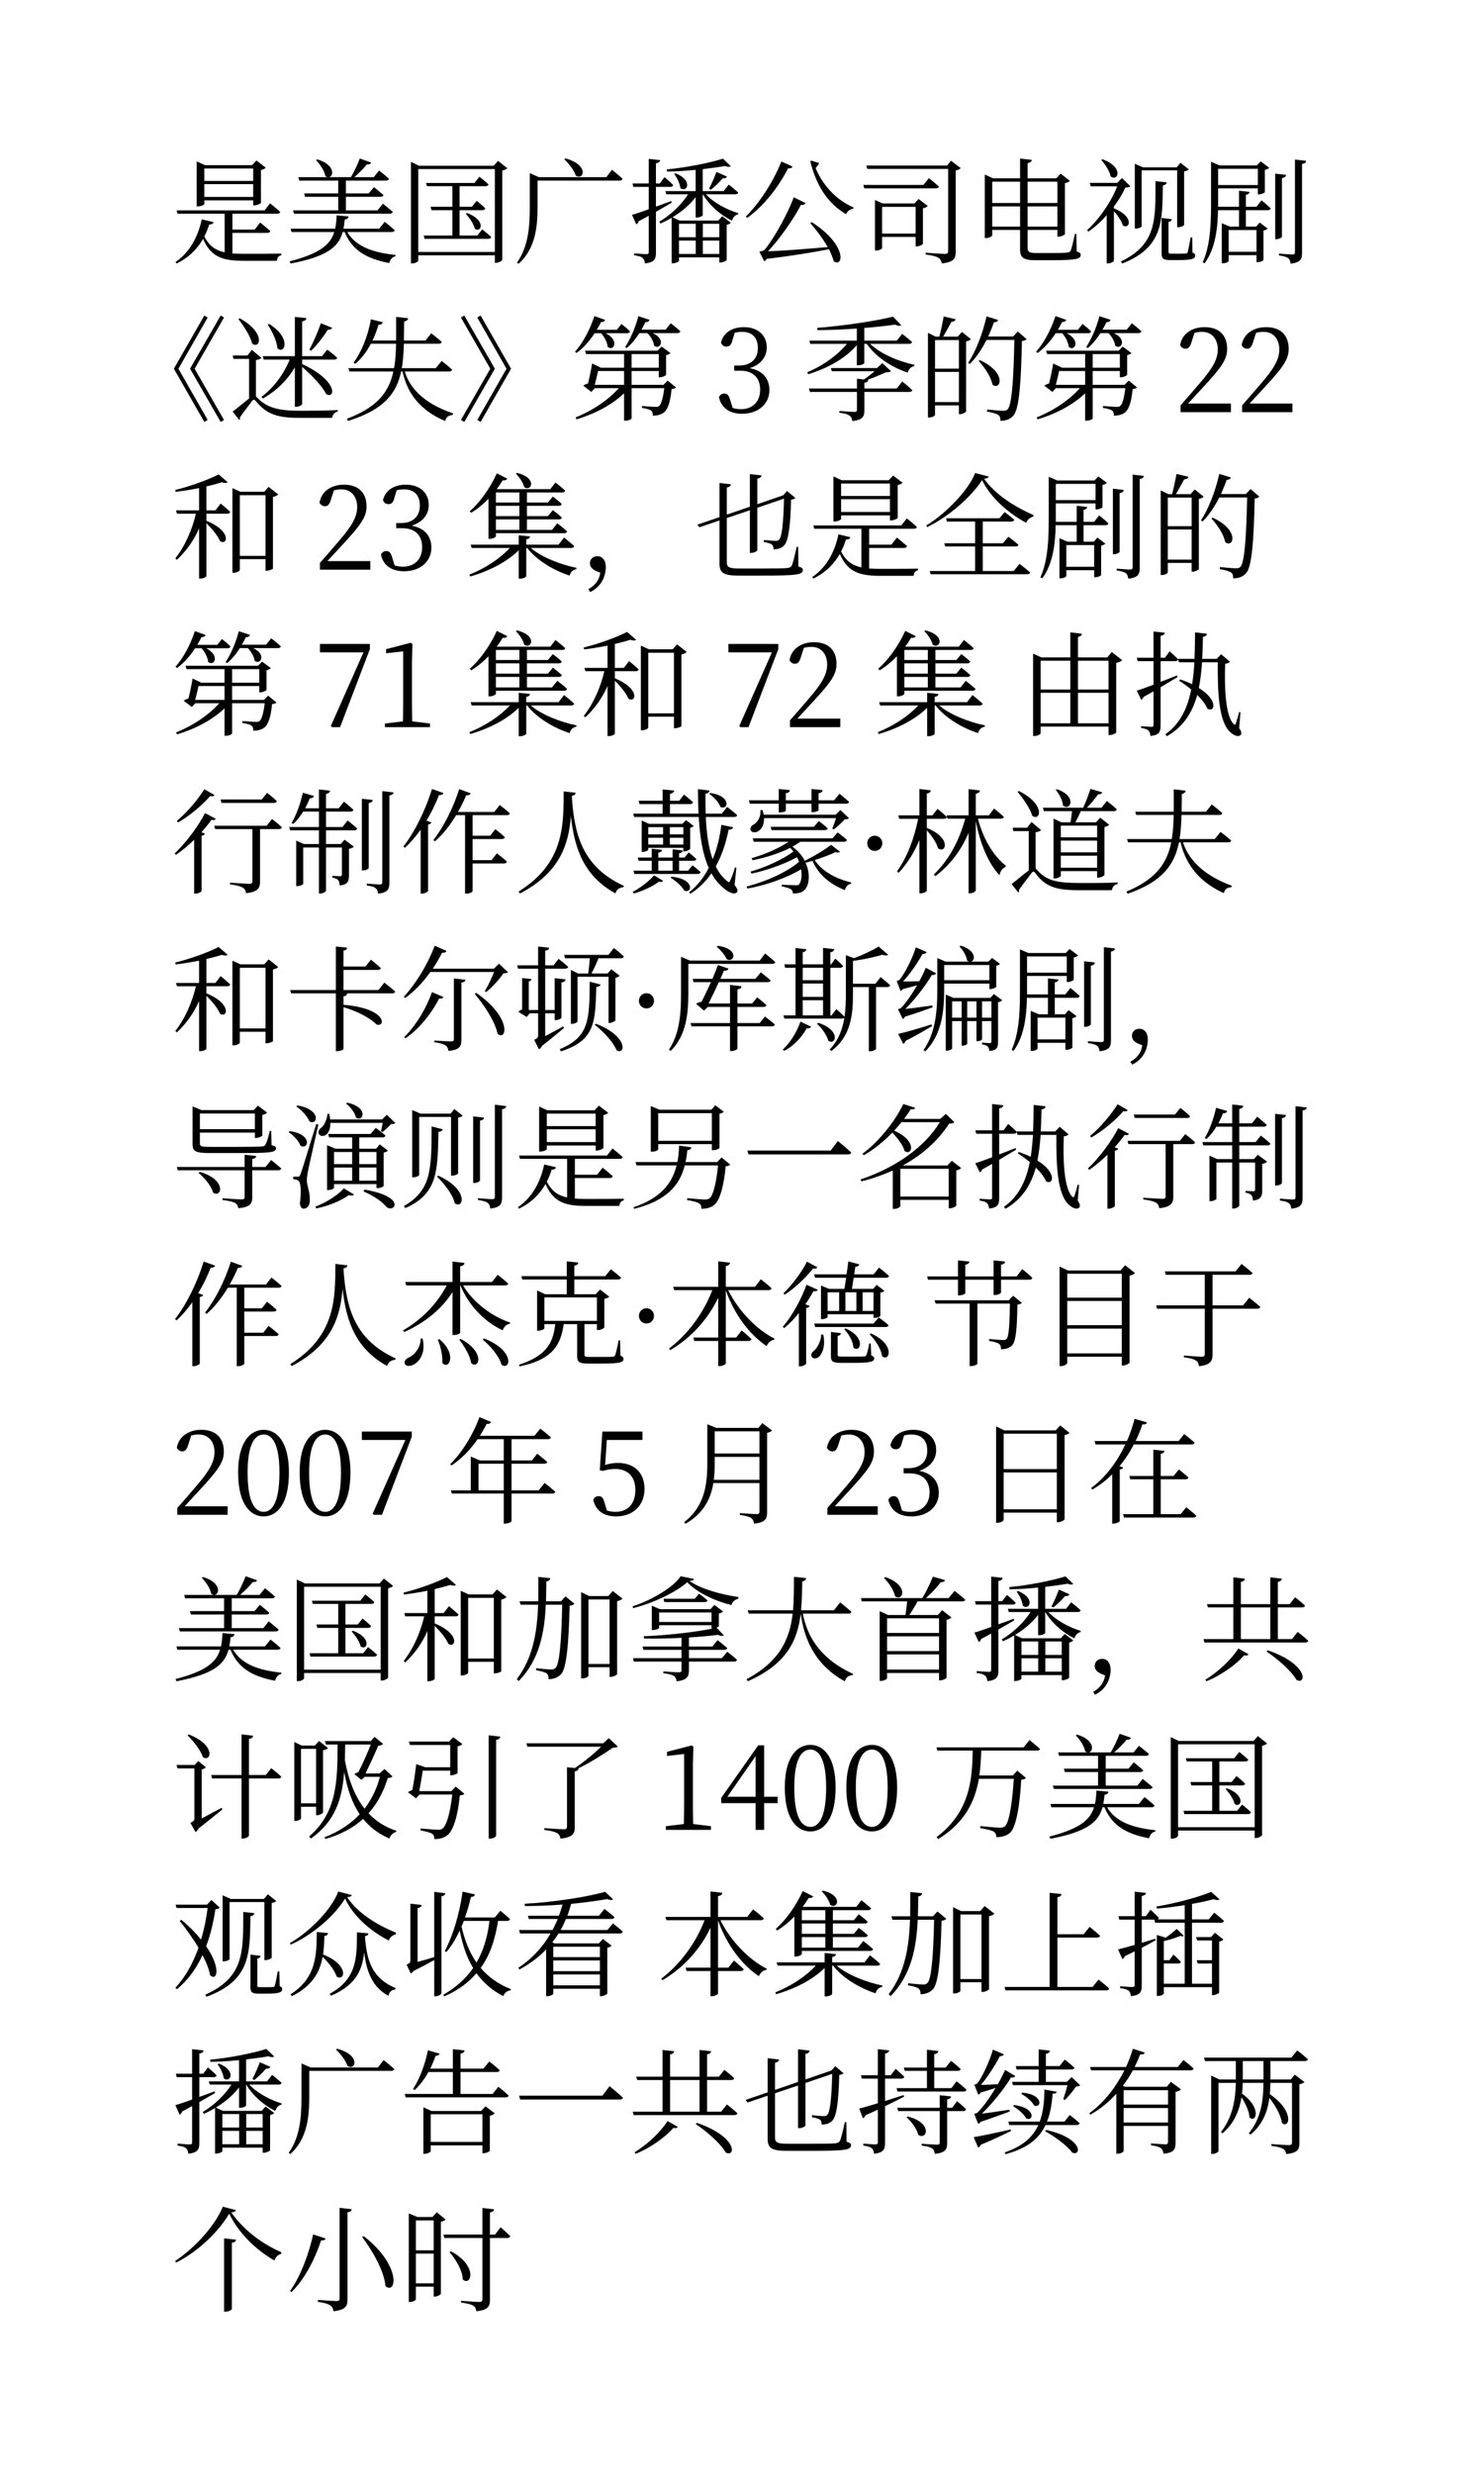 <svg class="typst-doc" viewBox="0 0 130 216.56" width="130pt" height="216.56pt" xmlns="http://www.w3.org/2000/svg" xmlns:xlink="http://www.w3.org/1999/xlink" xmlns:h5="http://www.w3.org/1999/xhtml">
    <g transform="matrix(1 0 0 1 5 5)">
        <g transform="translate(10 17.29)">
            <g class="typst-text" transform="scale(1, -1)">
                <use xlink:href="#gC2ADA2A852B61B329C150CE889A31565" x="0" fill="#000000"/>
                <use xlink:href="#gD7A6333E9698B93C1466D5BE5CA69D4E" x="10" fill="#000000"/>
                <use xlink:href="#gE4E794DF243D6AE1841FD78566403BB0" x="20" fill="#000000"/>
                <use xlink:href="#g328DC435C591E01FF2CAA0FE6E83E9FB" x="30" fill="#000000"/>
                <use xlink:href="#g3A1931CB6F374B4A775ED7B8E25ABE27" x="40" fill="#000000"/>
                <use xlink:href="#g499CD3AE49725B7E369A63EA3F56B5D1" x="50" fill="#000000"/>
                <use xlink:href="#gF93C5B0736C8317BB5667A6A1080BD6E" x="60" fill="#000000"/>
                <use xlink:href="#g1E2A4A45604125522FBC2F081AFA1141" x="70" fill="#000000"/>
                <use xlink:href="#gF18E2A96F0FBD39CD04611C42A5C7E95" x="80" fill="#000000"/>
                <use xlink:href="#g6C98F6AE45BF499DE59189DE74E579C7" x="90" fill="#000000"/>
            </g>
        </g>
        <g transform="translate(10 31.08)">
            <g class="typst-text" transform="scale(1, -1)">
                <use xlink:href="#gB7202AAD8804CFB3D77C8A985F9A3CB4" x="-5" fill="#000000"/>
                <use xlink:href="#gAC157268CD3949864625570D4E9556B0" x="5" fill="#000000"/>
                <use xlink:href="#g6EDEB86626107FE2492640B51BC1519D" x="15" fill="#000000"/>
                <use xlink:href="#g1B14DAB8AB83E733A19D5A49612E59B3" x="25" fill="#000000"/>
                <use xlink:href="#g3717B59E28A2453D72A5D2D55AFD1667" x="35" fill="#000000"/>
                <use xlink:href="#g8A5526E8434FC7FB4044E576AD88F38C" x="47.5" fill="#000000"/>
                <use xlink:href="#g35D508D04C86E7F54AF6A338EF2A9DDD" x="55.39" fill="#000000"/>
                <use xlink:href="#g1FD535E7D693FB4FF9D56F20B73B1C01" x="65.39" fill="#000000"/>
                <use xlink:href="#g3717B59E28A2453D72A5D2D55AFD1667" x="75.39" fill="#000000"/>
                <use xlink:href="#g16037F80A73CAE6FB22E23173770CF28" x="87.89" fill="#000000"/>
                <use xlink:href="#g16037F80A73CAE6FB22E23173770CF28" x="93.28" fill="#000000"/>
            </g>
        </g>
        <g transform="translate(10 44.87)">
            <g class="typst-text" transform="scale(1, -1)">
                <use xlink:href="#gFB74D5B827F3796C4D3A802081353006" x="0" fill="#000000"/>
                <use xlink:href="#g16037F80A73CAE6FB22E23173770CF28" x="12.5" fill="#000000"/>
                <use xlink:href="#g8A5526E8434FC7FB4044E576AD88F38C" x="17.89" fill="#000000"/>
                <use xlink:href="#gE82C4E3C398D25649AD54FD6017CA657" x="25.78" fill="#000000"/>
                <use xlink:href="#gBD94ED5CEE0CB9105391C651F1610C9" x="35.78" fill="#000000"/>
                <use xlink:href="#g72D563E848150F01DC9532EE9B1B4557" x="45.78" fill="#000000"/>
                <use xlink:href="#gC2ADA2A852B61B329C150CE889A31565" x="55.78" fill="#000000"/>
                <use xlink:href="#g8BF6210FDD0826BD8DDB376C7E14DC1E" x="65.78" fill="#000000"/>
                <use xlink:href="#g6C98F6AE45BF499DE59189DE74E579C7" x="75.78" fill="#000000"/>
                <use xlink:href="#g1FD535E7D693FB4FF9D56F20B73B1C01" x="85.78" fill="#000000"/>
            </g>
        </g>
        <g transform="translate(10 58.66)">
            <g class="typst-text" transform="scale(1, -1)">
                <use xlink:href="#g3717B59E28A2453D72A5D2D55AFD1667" x="0" fill="#000000"/>
                <use xlink:href="#g96BEC30D4A509E2EDBCC2DA77647B87A" x="12.5" fill="#000000"/>
                <use xlink:href="#gF0030C86BBD1953E3035FA07F15136B9" x="17.89" fill="#000000"/>
                <use xlink:href="#gE82C4E3C398D25649AD54FD6017CA657" x="25.78" fill="#000000"/>
                <use xlink:href="#gFB74D5B827F3796C4D3A802081353006" x="35.78" fill="#000000"/>
                <use xlink:href="#g96BEC30D4A509E2EDBCC2DA77647B87A" x="48.28" fill="#000000"/>
                <use xlink:href="#g16037F80A73CAE6FB22E23173770CF28" x="53.67" fill="#000000"/>
                <use xlink:href="#gE82C4E3C398D25649AD54FD6017CA657" x="61.56" fill="#000000"/>
                <use xlink:href="#g5640B2B808AF17BCB1D19018E4E47CBA" x="74.14" fill="#000000"/>
                <use xlink:href="#g816575071EC289D0AB40E9036D3928ED" x="84.14" fill="#000000"/>
            </g>
        </g>
        <g transform="translate(10 72.45)">
            <g class="typst-text" transform="scale(1, -1)">
                <use xlink:href="#gD6444EFC36FB9E2261CA843D40626B6C" x="0" fill="#000000"/>
                <use xlink:href="#gE515178C9DBDC76364C657AADFCF0D68" x="10" fill="#000000"/>
                <use xlink:href="#g17BC1E897AFF1DCABCC8A86DC21FD3B3" x="20" fill="#000000"/>
                <use xlink:href="#g3F41B7F282D627B70071EEF189E37CB3" x="30" fill="#000000"/>
                <use xlink:href="#g980392865B0246CBE50E80E57A773716" x="40" fill="#000000"/>
                <use xlink:href="#gD2F74BCDB971CECDFD1E71A13FAD8B96" x="50" fill="#000000"/>
                <use xlink:href="#g4C81DF12564D9B9B3F75FE6145352E73" x="60" fill="#000000"/>
                <use xlink:href="#g682DBA0DEC547DD59C0A44381C248E1F" x="63.26" fill="#000000"/>
                <use xlink:href="#gC714C2C7E3E55422C18DA01FEF86661C" x="73.26" fill="#000000"/>
                <use xlink:href="#g16939F1B46C36F31B0D653607FD4F967" x="83.26" fill="#000000"/>
            </g>
        </g>
        <g transform="translate(10 86.24)">
            <g class="typst-text" transform="scale(1, -1)">
                <use xlink:href="#gFB74D5B827F3796C4D3A802081353006" x="0" fill="#000000"/>
                <use xlink:href="#gF2E8334955B3E60FB832DD4E232B4264" x="10" fill="#000000"/>
                <use xlink:href="#g747BC5F4411971F4EDEADABD619184B7" x="20" fill="#000000"/>
                <use xlink:href="#g8D2DBDC419B50DCBAE03FD4446D3006A" x="30" fill="#000000"/>
                <use xlink:href="#g4C81DF12564D9B9B3F75FE6145352E73" x="40" fill="#000000"/>
                <use xlink:href="#g23F6A04259AB8CBE59596581773B00F6" x="43.26" fill="#000000"/>
                <use xlink:href="#gE7453473822408CF12B91B3FC3D84AE0" x="53.26" fill="#000000"/>
                <use xlink:href="#gFE4BF2126EFE72DA27DDB75F8687847E" x="63.26" fill="#000000"/>
                <use xlink:href="#g6C98F6AE45BF499DE59189DE74E579C7" x="73.26" fill="#000000"/>
                <use xlink:href="#gBD94ED5CEE0CB9105391C651F1610C9" x="83.26" fill="#000000"/>
            </g>
        </g>
        <g transform="translate(10 100.03)">
            <g class="typst-text" transform="scale(1, -1)">
                <use xlink:href="#gB91C7CC596A6E924DFDAC5B94B4EE09F" x="0" fill="#000000"/>
                <use xlink:href="#g3B7BFC5861C1F01F5463C1F376D8CFC9" x="10" fill="#000000"/>
                <use xlink:href="#g1917D57DFF064B449DBB24E65BEAF9E2" x="20" fill="#000000"/>
                <use xlink:href="#gC2ADA2A852B61B329C150CE889A31565" x="30" fill="#000000"/>
                <use xlink:href="#g7F48B2EBF5AC742194B61389CA04B3F1" x="40" fill="#000000"/>
                <use xlink:href="#gDE39D737EA048CDAEA8FDF0D162200E5" x="50" fill="#000000"/>
                <use xlink:href="#g2E26A3860483F3D5A27FA118AEE2E300" x="60" fill="#000000"/>
                <use xlink:href="#g816575071EC289D0AB40E9036D3928ED" x="70" fill="#000000"/>
                <use xlink:href="#gD6444EFC36FB9E2261CA843D40626B6C" x="80" fill="#000000"/>
                <use xlink:href="#gE515178C9DBDC76364C657AADFCF0D68" x="90" fill="#000000"/>
            </g>
        </g>
        <g transform="translate(10 113.82)">
            <g class="typst-text" transform="scale(1, -1)">
                <use xlink:href="#g17BC1E897AFF1DCABCC8A86DC21FD3B3" x="0" fill="#000000"/>
                <use xlink:href="#g3F41B7F282D627B70071EEF189E37CB3" x="10" fill="#000000"/>
                <use xlink:href="#g364A5DBA14A6DC2E90DB023EDEB93CCD" x="20" fill="#000000"/>
                <use xlink:href="#g89B4545CAA73DC841E2BB8795829E182" x="30" fill="#000000"/>
                <use xlink:href="#g4C81DF12564D9B9B3F75FE6145352E73" x="40" fill="#000000"/>
                <use xlink:href="#g7050D92E9D305CCD0F8273B4C1168717" x="43.26" fill="#000000"/>
                <use xlink:href="#gE05767455CF5D358879E9E8C31D3287B" x="53.26" fill="#000000"/>
                <use xlink:href="#g9431D596DC3B79C45FEF3F83070AC6DC" x="65.84" fill="#000000"/>
                <use xlink:href="#gDD4608C5BF03EF9BD5CAA11BC16F702C" x="75.84" fill="#000000"/>
                <use xlink:href="#g707769B56FFCFC4B5F15FC2087E10A3" x="85.84" fill="#000000"/>
            </g>
        </g>
        <g transform="translate(10 127.61)">
            <g class="typst-text" transform="scale(1, -1)">
                <use xlink:href="#g16037F80A73CAE6FB22E23173770CF28" x="0" fill="#000000"/>
                <use xlink:href="#g5FDADF8B50E2417B4CDE59178E8EDD2F" x="5.39" fill="#000000"/>
                <use xlink:href="#g5FDADF8B50E2417B4CDE59178E8EDD2F" x="10.78" fill="#000000"/>
                <use xlink:href="#g96BEC30D4A509E2EDBCC2DA77647B87A" x="16.17" fill="#000000"/>
                <use xlink:href="#gFBFCE959610879F27803EA19DEAE7E6C" x="24.06" fill="#000000"/>
                <use xlink:href="#g2C18401F530639E5D786611D7F566645" x="36.56" fill="#000000"/>
                <use xlink:href="#gDD8DA75981D5BFF6A976B2EB29FDF338" x="44.45" fill="#000000"/>
                <use xlink:href="#g16037F80A73CAE6FB22E23173770CF28" x="56.95" fill="#000000"/>
                <use xlink:href="#g8A5526E8434FC7FB4044E576AD88F38C" x="62.34" fill="#000000"/>
                <use xlink:href="#gE3412C249A9A4D7DF77743A8623FE194" x="70.23" fill="#000000"/>
                <use xlink:href="#gBC7791E00C73D8FFF444FB4EFD1AE207" x="80.23" fill="#000000"/>
            </g>
        </g>
        <g transform="translate(10 141.4)">
            <g class="typst-text" transform="scale(1, -1)">
                <use xlink:href="#gD7A6333E9698B93C1466D5BE5CA69D4E" x="0" fill="#000000"/>
                <use xlink:href="#gE4E794DF243D6AE1841FD78566403BB0" x="10" fill="#000000"/>
                <use xlink:href="#gFB74D5B827F3796C4D3A802081353006" x="20" fill="#000000"/>
                <use xlink:href="#gC00416C1B4CAF4C1C3228C73597C82BB" x="30" fill="#000000"/>
                <use xlink:href="#gF9E494A3196397E4AE08A55E36DC6CF0" x="40" fill="#000000"/>
                <use xlink:href="#gF9B5F6115488CC8E1DBC47A2B63B413C" x="50" fill="#000000"/>
                <use xlink:href="#gA3F47BF07753D1D92A5F0BAE05B04484" x="60" fill="#000000"/>
                <use xlink:href="#g3A1931CB6F374B4A775ED7B8E25ABE27" x="70" fill="#000000"/>
                <use xlink:href="#gBD94ED5CEE0CB9105391C651F1610C9" x="80" fill="#000000"/>
                <use xlink:href="#g2AAD5ABC08AEFA59E0B60C57B1133AD5" x="90" fill="#000000"/>
            </g>
        </g>
        <g transform="translate(10 155.19)">
            <g class="typst-text" transform="scale(1, -1)">
                <use xlink:href="#gA0FFFC3DABFCA7D3948D99A45C3C6DB8" x="0" fill="#000000"/>
                <use xlink:href="#gD9F8C5371A566BF79B264B357D020CFB" x="10" fill="#000000"/>
                <use xlink:href="#g60324E1E37BB3DEECAD228ABB61F4069" x="20" fill="#000000"/>
                <use xlink:href="#g47268534F791AD22CFCD2C7E8AE71BF3" x="30" fill="#000000"/>
                <use xlink:href="#gF0030C86BBD1953E3035FA07F15136B9" x="42.5" fill="#000000"/>
                <use xlink:href="#g3C9D479B4A13910AB7D4ADFE3FF090CE" x="47.89" fill="#000000"/>
                <use xlink:href="#g5FDADF8B50E2417B4CDE59178E8EDD2F" x="53.28" fill="#000000"/>
                <use xlink:href="#g5FDADF8B50E2417B4CDE59178E8EDD2F" x="58.67" fill="#000000"/>
                <use xlink:href="#g4F9D9B7FCC7C52BBDAEA0147E6D5A725" x="66.56" fill="#000000"/>
                <use xlink:href="#gD7A6333E9698B93C1466D5BE5CA69D4E" x="76.56" fill="#000000"/>
                <use xlink:href="#gE4E794DF243D6AE1841FD78566403BB0" x="86.56" fill="#000000"/>
            </g>
        </g>
        <g transform="translate(10 168.98)">
            <g class="typst-text" transform="scale(1, -1)">
                <use xlink:href="#g9490B6AB4618372DB214B1FD7238DC96" x="0" fill="#000000"/>
                <use xlink:href="#gD25B73081D77D358A461CFCA5E4BAEB9" x="10" fill="#000000"/>
                <use xlink:href="#g223ED0785F08C38D88220D3ABAA5ADC8" x="20" fill="#000000"/>
                <use xlink:href="#g24720B20607BE0F2B15A12E13668413F" x="30" fill="#000000"/>
                <use xlink:href="#g7050D92E9D305CCD0F8273B4C1168717" x="42.58" fill="#000000"/>
                <use xlink:href="#gE82C4E3C398D25649AD54FD6017CA657" x="52.58" fill="#000000"/>
                <use xlink:href="#gC00416C1B4CAF4C1C3228C73597C82BB" x="62.58" fill="#000000"/>
                <use xlink:href="#gD3E08AB42D9211538830B0BDDEC66000" x="72.58" fill="#000000"/>
                <use xlink:href="#g84C57D03D9A126A1E990997144473494" x="82.58" fill="#000000"/>
            </g>
        </g>
        <g transform="translate(10 182.77)">
            <g class="typst-text" transform="scale(1, -1)">
                <use xlink:href="#g3A1931CB6F374B4A775ED7B8E25ABE27" x="0" fill="#000000"/>
                <use xlink:href="#g328DC435C591E01FF2CAA0FE6E83E9FB" x="10" fill="#000000"/>
                <use xlink:href="#g5A99DC28DD67724DE33640E58BB3948F" x="20" fill="#000000"/>
                <use xlink:href="#gDE39D737EA048CDAEA8FDF0D162200E5" x="30" fill="#000000"/>
                <use xlink:href="#g2AAD5ABC08AEFA59E0B60C57B1133AD5" x="40" fill="#000000"/>
                <use xlink:href="#g72D563E848150F01DC9532EE9B1B4557" x="50" fill="#000000"/>
                <use xlink:href="#g1C35828BE30102C5D5ECA9234658A278" x="60" fill="#000000"/>
                <use xlink:href="#g3ED388E058E795098D06497CE4A9C7B0" x="70" fill="#000000"/>
                <use xlink:href="#g297159FD90BDA8FB12C60707D31A3F87" x="80" fill="#000000"/>
                <use xlink:href="#gE08197E8BA6D9CF420FA65A37E809366" x="90" fill="#000000"/>
            </g>
        </g>
        <g transform="translate(10 196.56)">
            <g class="typst-text" transform="scale(1, -1)">
                <use xlink:href="#gC5A863936A844E8415DC3874E08A9651" x="0" fill="#000000"/>
                <use xlink:href="#gF8E4B3CCF4A47F4F4249E803CC9E77D1" x="10" fill="#000000"/>
                <use xlink:href="#g6A3EEEBA85A90B4F43B9CED442AB59AE" x="20" fill="#000000"/>
            </g>
        </g>
    </g>
    <defs id="glyph">
        <symbol id="gC2ADA2A852B61B329C150CE889A31565" overflow="visible">
            <path d="M 7.18 7.54 L 7.18 6.45 L 2.9 6.45 L 2.9 7.54 Z M 2.9 5.05 L 2.9 6.17 L 7.18 6.17 L 7.18 5.05 Z M 2.9 4.75 L 7.18 4.75 L 7.18 4.31 L 7.29 4.31 C 7.51 4.31 7.85 4.47 7.86 4.53 L 7.86 7.41 C 8.06 7.45 8.22 7.53 8.28 7.61 L 7.46 8.24 L 7.08 7.83 L 2.95 7.83 L 2.23 8.16 L 2.23 4.22 L 2.34 4.22 C 2.61 4.22 2.9 4.37 2.9 4.43 Z M 5.36 1.9 L 8.41 1.9 C 8.55 1.9 8.65 1.95 8.68 2.06 C 8.34 2.37 7.79 2.81 7.79 2.81 L 7.31 2.19 L 5.36 2.19 L 5.36 3.58 L 9.28 3.58 C 9.43 3.58 9.52 3.63 9.54 3.74 C 9.21 4.05 8.66 4.49 8.66 4.49 L 8.17 3.87 L 0.47 3.87 L 0.55 3.58 L 4.68 3.58 L 4.68 0.2 C 3.88 0.37 3.32 0.76 2.9 1.59 C 3.08 1.94 3.22 2.29 3.33 2.64 C 3.55 2.63 3.66 2.7 3.71 2.84 L 2.67 3.09 C 2.4 1.77 1.73 0.26 0.37 -0.65 L 0.47 -0.78 C 1.58 -0.24 2.31 0.54 2.79 1.38 C 3.47 -0.2 4.49 -0.54 6.32 -0.54 L 9.26 -0.54 C 9.27 -0.29 9.4 -0.09 9.64 -0.06 L 9.64 0.09 C 8.86 0.07 7.1 0.07 6.35 0.07 C 5.99 0.07 5.66 0.08 5.36 0.1 Z "/>
        </symbol>
        <symbol id="gD7A6333E9698B93C1466D5BE5CA69D4E" overflow="visible">
            <path d="M 0.67 3.87 L 0.76 3.58 L 9.14 3.58 C 9.28 3.58 9.38 3.63 9.41 3.74 C 9.07 4.04 8.54 4.46 8.54 4.46 L 8.07 3.87 L 5.3 3.87 L 5.3 5.06 L 8.33 5.06 C 8.47 5.06 8.56 5.11 8.59 5.22 C 8.26 5.51 7.76 5.91 7.76 5.91 L 7.3 5.36 L 5.3 5.36 L 5.3 6.48 L 8.81 6.48 C 8.96 6.48 9.06 6.53 9.08 6.64 C 8.74 6.95 8.21 7.36 8.21 7.36 L 7.74 6.78 L 6.04 6.78 C 6.45 7.14 6.87 7.56 7.14 7.9 C 7.35 7.88 7.48 7.95 7.52 8.06 L 6.52 8.41 C 6.33 7.92 6.03 7.26 5.74 6.78 L 3.78 6.78 C 4.25 6.8 4.41 7.86 2.79 8.34 L 2.68 8.27 C 3.02 7.93 3.42 7.35 3.5 6.88 C 3.59 6.81 3.68 6.78 3.75 6.78 L 1.13 6.78 L 1.22 6.48 L 4.63 6.48 L 4.63 5.36 L 1.64 5.36 L 1.72 5.06 L 4.63 5.06 L 4.63 3.87 Z M 9.32 1.98 C 9.46 1.98 9.55 2.03 9.58 2.13 C 9.24 2.45 8.7 2.87 8.7 2.87 L 8.21 2.27 L 5.09 2.27 C 5.14 2.52 5.17 2.79 5.2 3.07 C 5.41 3.09 5.52 3.2 5.54 3.34 L 4.49 3.44 C 4.47 3.01 4.44 2.63 4.36 2.27 L 0.46 2.27 L 0.53 1.98 L 4.28 1.98 C 3.94 0.87 3.01 0.09 0.37 -0.59 L 0.46 -0.78 C 3.74 -0.16 4.68 0.73 5.02 1.98 L 5.19 1.98 C 5.85 0.38 7.08 -0.35 9.1 -0.74 C 9.18 -0.41 9.37 -0.2 9.65 -0.14 L 9.65 -0.03 C 7.64 0.18 6.17 0.71 5.42 1.98 Z "/>
        </symbol>
        <symbol id="gE4E794DF243D6AE1841FD78566403BB0" overflow="visible">
            <path d="M 6.82 1.67 L 5.26 1.67 L 5.26 3.89 L 7.25 3.89 C 7.39 3.89 7.49 3.94 7.51 4.05 C 7.22 4.34 6.76 4.71 6.76 4.71 L 6.34 4.19 L 5.26 4.19 L 5.26 5.99 L 7.53 5.99 C 7.67 5.99 7.76 6.04 7.79 6.15 C 7.49 6.43 7 6.82 7 6.82 L 6.56 6.27 L 2.32 6.27 L 2.4 5.99 L 4.63 5.99 L 4.63 4.19 L 2.72 4.19 L 2.8 3.89 L 4.63 3.89 L 4.63 1.67 L 2.12 1.67 L 2.19 1.38 L 7.78 1.38 C 7.91 1.38 8 1.43 8.03 1.54 C 7.73 1.83 7.24 2.21 7.24 2.21 Z M 5.8 3.57 C 6.12 3.24 6.5 2.7 6.59 2.27 C 7.14 1.85 7.65 2.99 5.92 3.64 Z M 1.64 0.23 L 1.64 7.49 L 8.35 7.49 L 8.35 0.23 Z M 8.63 8.21 L 8.25 7.78 L 1.71 7.78 L 1 8.12 L 1 -0.77 L 1.12 -0.77 C 1.4 -0.77 1.64 -0.6 1.64 -0.51 L 1.64 -0.06 L 8.35 -0.06 L 8.35 -0.72 L 8.45 -0.72 C 8.69 -0.72 8.99 -0.53 9 -0.46 L 9 7.36 C 9.2 7.4 9.37 7.48 9.44 7.56 Z "/>
        </symbol>
        <symbol id="g328DC435C591E01FF2CAA0FE6E83E9FB" overflow="visible">
            <path d="M 4.43 8.34 C 4.82 7.99 5.29 7.38 5.44 6.92 C 6.14 6.47 6.65 7.84 4.54 8.42 Z M 8.11 6.78 L 2.22 6.78 L 1.41 7.13 L 1.41 4.21 C 1.41 2.5 1.3 0.72 0.29 -0.7 L 0.43 -0.8 C 1.97 0.57 2.09 2.6 2.09 4.22 L 2.09 6.48 L 9.27 6.48 C 9.41 6.48 9.51 6.53 9.54 6.64 C 9.18 6.97 8.61 7.43 8.61 7.43 Z "/>
        </symbol>
        <symbol id="g3A1931CB6F374B4A775ED7B8E25ABE27" overflow="visible">
            <path d="M 3.8 4.69 C 3.34 4.52 2.89 4.35 2.46 4.2 L 2.46 5.93 L 3.73 5.93 C 3.85 5.93 3.95 5.98 3.97 6.09 C 3.7 6.38 3.21 6.78 3.21 6.78 L 2.8 6.23 L 2.46 6.23 L 2.46 8 C 2.71 8.03 2.81 8.13 2.83 8.27 L 1.83 8.38 L 1.83 6.23 L 0.41 6.23 L 0.48 5.93 L 1.83 5.93 L 1.83 3.97 C 1.19 3.74 0.66 3.56 0.36 3.48 L 0.74 2.65 C 0.84 2.69 0.92 2.79 0.94 2.92 C 1.25 3.08 1.55 3.24 1.83 3.4 L 1.83 0.24 C 1.83 0.09 1.79 0.04 1.62 0.04 C 1.43 0.04 0.56 0.11 0.56 0.11 L 0.56 -0.06 C 0.95 -0.11 1.18 -0.18 1.3 -0.3 C 1.42 -0.39 1.47 -0.57 1.5 -0.77 C 2.36 -0.68 2.46 -0.36 2.46 0.18 L 2.46 3.75 C 3.01 4.06 3.47 4.33 3.85 4.55 Z M 5.95 2.7 L 5.95 1.52 L 4.48 1.52 L 4.48 2.7 Z M 8.01 2.7 L 8.01 1.52 L 6.57 1.52 L 6.57 2.7 Z M 6.57 0.06 L 6.57 1.23 L 8.01 1.23 L 8.01 0.06 Z M 4.48 1.23 L 5.95 1.23 L 5.95 0.06 L 4.48 0.06 Z M 9.42 5.28 C 9.55 5.28 9.64 5.33 9.67 5.43 C 9.36 5.72 8.84 6.13 8.84 6.13 L 8.39 5.56 L 6.56 5.56 L 6.56 7.48 C 7.29 7.57 7.97 7.66 8.53 7.76 C 8.74 7.66 8.93 7.67 9.02 7.74 L 8.33 8.4 C 7.22 8.04 5.12 7.62 3.41 7.46 L 3.44 7.27 C 4.25 7.28 5.12 7.34 5.94 7.42 L 5.94 5.56 L 3.29 5.56 L 3.37 5.28 L 5.28 5.28 C 4.69 4.37 3.79 3.5 2.76 2.88 L 2.86 2.72 C 3.2 2.87 3.53 3.04 3.84 3.23 L 3.84 -0.76 L 3.94 -0.76 C 4.21 -0.76 4.48 -0.61 4.48 -0.55 L 4.48 -0.24 L 8.01 -0.24 L 8.01 -0.69 L 8.11 -0.69 C 8.32 -0.69 8.65 -0.54 8.66 -0.47 L 8.66 2.61 C 8.82 2.64 8.96 2.72 9.02 2.79 L 8.27 3.36 L 7.92 2.98 L 4.53 2.98 L 3.91 3.27 C 4.72 3.76 5.42 4.35 5.94 5.03 L 5.94 3.25 L 6.04 3.25 C 6.34 3.25 6.56 3.4 6.56 3.45 L 6.56 5.28 L 6.57 5.28 C 7.17 4.27 8.15 3.45 9.12 2.97 C 9.21 3.28 9.41 3.48 9.66 3.52 L 9.67 3.63 C 8.7 3.92 7.53 4.53 6.84 5.28 Z M 4.06 7.06 C 4.29 6.76 4.56 6.23 4.6 5.83 C 5.16 5.37 5.77 6.48 4.18 7.12 Z M 7.27 5.68 C 7.6 5.93 7.99 6.31 8.31 6.68 C 8.52 6.65 8.64 6.73 8.69 6.83 L 7.76 7.24 C 7.56 6.7 7.31 6.13 7.11 5.77 Z "/>
        </symbol>
        <symbol id="g499CD3AE49725B7E369A63EA3F56B5D1" overflow="visible">
            <path d="M 3.45 8.15 C 2.68 6.24 1.44 4.41 0.33 3.33 L 0.46 3.22 C 1.8 4.18 3.1 5.73 4.04 7.56 C 4.25 7.52 4.38 7.6 4.43 7.71 Z M 5.98 2.76 C 6.48 2.2 7.07 1.42 7.51 0.66 C 5.46 0.48 3.46 0.33 2.28 0.29 C 3.36 1.44 4.56 3.18 5.16 4.35 C 5.38 4.33 5.52 4.41 5.57 4.51 L 4.53 5.02 C 4.08 3.74 2.83 1.43 1.97 0.41 C 1.88 0.32 1.52 0.26 1.52 0.26 L 1.95 -0.59 C 2.03 -0.55 2.1 -0.48 2.16 -0.37 C 4.38 -0.11 6.27 0.21 7.62 0.47 C 7.8 0.1 7.95 -0.26 8.03 -0.57 C 8.85 -1.2 9.3 0.78 6.12 2.84 Z M 6.08 8.23 L 5.98 8.17 C 6.53 5.99 7.51 4.49 9.11 3.54 C 9.22 3.78 9.46 3.99 9.75 4.02 L 9.77 4.13 C 8.18 4.81 7.03 6.17 6.45 7.57 C 6.59 7.74 6.7 7.88 6.76 8.01 Z "/>
        </symbol>
        <symbol id="gF93C5B0736C8317BB5667A6A1080BD6E" overflow="visible">
            <path d="M 5.89 6.1 L 0.63 6.1 L 0.71 5.8 L 6.98 5.8 C 7.11 5.8 7.22 5.85 7.25 5.96 C 6.91 6.27 6.37 6.69 6.37 6.69 Z M 2.27 1.84 L 2.27 4.18 L 5.21 4.18 L 5.21 1.84 Z M 5.47 4.87 L 5.11 4.48 L 2.32 4.48 L 1.65 4.78 L 1.65 0.36 L 1.75 0.36 C 2.02 0.36 2.27 0.5 2.27 0.57 L 2.27 1.55 L 5.21 1.55 L 5.21 0.72 L 5.31 0.72 C 5.52 0.72 5.84 0.88 5.85 0.95 L 5.85 4.05 C 6.05 4.09 6.21 4.18 6.27 4.26 Z M 8.31 8.22 L 7.96 7.8 L 0.89 7.8 L 0.98 7.5 L 8.06 7.5 L 8.06 0.32 C 8.06 0.14 7.99 0.06 7.77 0.06 C 7.49 0.06 6.09 0.17 6.09 0.17 L 6.09 0.01 C 6.68 -0.07 7.01 -0.16 7.21 -0.28 C 7.38 -0.38 7.46 -0.55 7.5 -0.77 C 8.6 -0.66 8.72 -0.3 8.72 0.24 L 8.72 7.37 C 8.92 7.4 9.09 7.49 9.16 7.57 Z "/>
        </symbol>
        <symbol id="g1E2A4A45604125522FBC2F081AFA1141" overflow="visible">
            <path d="M 1.92 2.45 L 1.92 4.22 L 4.36 4.22 L 4.36 2.45 Z M 4.36 6.39 L 4.36 4.52 L 1.92 4.52 L 1.92 6.39 Z M 7.63 6.39 L 7.63 4.52 L 5.02 4.52 L 5.02 6.39 Z M 5.02 2.45 L 5.02 4.22 L 7.63 4.22 L 7.63 2.45 Z M 9.29 1.81 L 9.16 1.81 C 9.01 1.09 8.87 0.49 8.78 0.33 C 8.72 0.24 8.66 0.2 8.5 0.18 C 8.3 0.15 7.82 0.14 7.16 0.14 L 5.75 0.14 C 5.14 0.14 5.02 0.26 5.02 0.58 L 5.02 2.16 L 7.63 2.16 L 7.63 1.57 L 7.73 1.57 C 7.96 1.57 8.28 1.73 8.29 1.8 L 8.29 6.26 C 8.5 6.3 8.66 6.38 8.72 6.46 L 7.91 7.09 L 7.53 6.68 L 5.02 6.68 L 5.02 8.01 C 5.27 8.05 5.37 8.16 5.39 8.29 L 4.36 8.41 L 4.36 6.68 L 1.99 6.68 L 1.27 7.01 L 1.27 1.45 L 1.38 1.45 C 1.65 1.45 1.92 1.61 1.92 1.68 L 1.92 2.16 L 4.36 2.16 L 4.36 0.44 C 4.36 -0.28 4.69 -0.49 5.7 -0.49 L 7.14 -0.49 C 9.21 -0.49 9.67 -0.39 9.67 -0.03 C 9.67 0.11 9.59 0.19 9.32 0.28 Z "/>
        </symbol>
        <symbol id="gF18E2A96F0FBD39CD04611C42A5C7E95" overflow="visible">
            <path d="M 5.01 7.38 L 8.12 7.38 L 8.12 2.4 L 8.22 2.4 C 8.5 2.4 8.73 2.56 8.73 2.6 L 8.73 7.29 C 8.95 7.32 9.07 7.39 9.14 7.46 L 8.41 8.04 L 8.08 7.64 L 5.13 7.64 L 4.41 7.95 L 4.41 2.28 L 4.5 2.28 C 4.81 2.28 5.01 2.43 5.01 2.48 Z M 1.47 8.28 C 1.8 7.92 2.21 7.32 2.29 6.85 C 2.91 6.35 3.52 7.63 1.57 8.35 Z M 2.58 4.21 C 3 4.76 3.34 5.34 3.58 5.87 C 3.81 5.89 3.94 5.9 4.02 5.98 L 3.29 6.7 L 2.86 6.28 L 0.46 6.28 L 0.55 5.98 L 2.87 5.98 C 2.38 4.7 1.3 3.1 0.22 2.13 L 0.35 2.02 C 0.91 2.4 1.46 2.9 1.95 3.45 L 1.95 -0.77 L 2.05 -0.77 C 2.36 -0.77 2.58 -0.6 2.58 -0.52 L 2.58 3.8 C 2.91 3.43 3.25 2.95 3.36 2.56 C 3.95 2.15 4.42 3.32 2.58 4.05 Z M 6.22 6.43 C 6.22 3.15 6.36 0.9 3.19 -0.6 L 3.31 -0.78 C 6.91 0.64 6.81 2.91 6.87 6.06 C 7.09 6.09 7.19 6.2 7.21 6.33 Z M 9.44 1.51 L 9.3 1.51 C 9.21 0.96 9.09 0.38 9.04 0.21 C 9 0.12 8.97 0.1 8.88 0.09 C 8.79 0.08 8.57 0.08 8.28 0.08 L 7.65 0.08 C 7.39 0.08 7.36 0.12 7.36 0.25 L 7.36 2.86 C 7.54 2.89 7.64 2.98 7.65 3.1 L 6.76 3.21 L 6.76 0.1 C 6.76 -0.33 6.88 -0.48 7.52 -0.48 L 8.27 -0.48 C 9.43 -0.48 9.7 -0.35 9.7 -0.09 C 9.7 0.03 9.67 0.1 9.46 0.18 Z "/>
        </symbol>
        <symbol id="g6C98F6AE45BF499DE59189DE74E579C7" overflow="visible">
            <path d="M 5.07 2.15 L 5.07 0.25 L 2.63 0.25 L 2.63 2.15 Z M 5.19 7.51 L 5.19 6.09 L 1.71 6.09 L 1.71 7.51 Z M 5.07 4.19 L 4.14 4.19 L 4.14 5.24 C 4.36 5.27 4.44 5.35 4.46 5.49 L 3.54 5.59 L 3.54 4.19 L 1.71 4.19 C 1.71 4.39 1.71 4.6 1.71 4.8 L 1.71 5.8 L 5.19 5.8 L 5.19 5.27 L 5.28 5.27 C 5.49 5.27 5.79 5.41 5.8 5.47 L 5.8 7.42 C 5.98 7.45 6.13 7.53 6.18 7.6 L 5.44 8.16 L 5.1 7.81 L 1.83 7.81 L 1.09 8.13 L 1.09 4.8 C 1.09 2.96 1.08 0.93 0.36 -0.67 L 0.53 -0.76 C 1.49 0.56 1.67 2.36 1.7 3.92 L 1.71 3.89 L 3.54 3.89 L 3.54 2.45 L 2.74 2.45 L 2.03 2.75 L 2.03 -0.76 L 2.12 -0.76 C 2.43 -0.76 2.63 -0.61 2.63 -0.56 L 2.63 -0.05 L 5.07 -0.05 L 5.07 -0.66 L 5.16 -0.66 C 5.44 -0.66 5.68 -0.52 5.68 -0.47 L 5.68 2.11 C 5.88 2.14 5.98 2.21 6.05 2.28 L 5.35 2.81 L 5.04 2.45 L 4.14 2.45 L 4.14 3.89 L 6.06 3.89 C 6.2 3.89 6.29 3.94 6.32 4.05 C 6.01 4.35 5.51 4.75 5.51 4.75 Z M 7.3 6.7 C 7.55 6.74 7.64 6.84 7.66 6.98 L 6.71 7.09 L 6.71 1.35 L 6.82 1.35 C 7.04 1.35 7.3 1.49 7.3 1.57 Z M 8.44 8.32 L 8.44 0.23 C 8.44 0.07 8.39 0.01 8.21 0.01 C 8.01 0.01 7.04 0.09 7.04 0.09 L 7.04 -0.07 C 7.47 -0.13 7.72 -0.21 7.86 -0.32 C 7.98 -0.42 8.03 -0.59 8.06 -0.79 C 8.96 -0.69 9.06 -0.37 9.06 0.16 L 9.06 7.94 C 9.31 7.97 9.4 8.07 9.42 8.21 Z "/>
        </symbol>
        <symbol id="gB7202AAD8804CFB3D77C8A985F9A3CB4" overflow="visible">
            <path d="M 5.63 3.8 L 8.19 8.28 L 7.9 8.46 L 5.23 3.8 L 7.9 -0.86 L 8.19 -0.68 Z M 7.05 3.8 L 9.62 8.28 L 9.33 8.46 L 6.65 3.8 L 9.33 -0.86 L 9.62 -0.68 Z "/>
        </symbol>
        <symbol id="gAC157268CD3949864625570D4E9556B0" overflow="visible">
            <path d="M 8.11 7.78 C 7.81 6.94 7.42 6.04 7.1 5.48 L 7.25 5.37 C 7.74 5.85 8.3 6.55 8.72 7.22 C 8.93 7.2 9.05 7.28 9.1 7.38 Z M 3.45 7.66 C 3.83 7.11 4.25 6.25 4.3 5.59 C 4.94 5.01 5.57 6.48 3.58 7.72 Z M 3.03 1.19 C 4.24 1.89 5.19 2.82 5.83 3.93 L 5.83 0.47 L 5.96 0.47 C 6.19 0.47 6.47 0.62 6.47 0.71 L 6.47 3.96 C 7.25 3.28 8.22 2.31 8.57 1.58 C 9.37 1.11 9.67 2.72 6.47 4.21 L 6.47 4.6 L 9.28 4.6 C 9.42 4.6 9.51 4.65 9.54 4.76 C 9.21 5.07 8.67 5.47 8.67 5.47 L 8.21 4.9 L 6.47 4.9 L 6.47 7.95 C 6.73 7.99 6.81 8.08 6.84 8.23 L 5.83 8.34 L 5.83 4.9 L 3.02 4.9 L 3.1 4.6 L 5.38 4.6 C 4.87 3.36 4.02 2.18 2.91 1.34 Z M 0.88 8.15 C 1.34 7.57 1.93 6.66 2.09 6 C 2.79 5.47 3.3 6.95 1.01 8.21 Z M 2.42 4.56 C 2.69 4.6 2.84 4.68 2.9 4.75 L 2.06 5.45 L 1.68 4.96 L 0.39 4.96 L 0.45 4.66 L 1.82 4.66 L 1.82 1.19 C 1.41 0.89 0.8 0.35 0.38 0.05 L 0.96 -0.69 C 1.03 -0.63 1.05 -0.55 1.01 -0.46 C 1.33 0 1.86 0.67 2.08 0.98 C 2.17 1.11 2.26 1.13 2.4 0.98 C 3.32 -0.16 4.29 -0.5 6.16 -0.5 L 9.09 -0.5 C 9.14 -0.22 9.29 -0.01 9.59 0.05 L 9.59 0.18 C 8.43 0.13 7.5 0.12 6.36 0.12 C 4.53 0.12 3.44 0.32 2.54 1.26 C 2.5 1.3 2.46 1.34 2.42 1.36 Z "/>
        </symbol>
        <symbol id="g6EDEB86626107FE2492640B51BC1519D" overflow="visible">
            <path d="M 9.35 3.56 C 9.49 3.56 9.58 3.61 9.61 3.72 C 9.26 4.04 8.69 4.48 8.69 4.48 L 8.17 3.85 L 5.2 3.85 C 5.31 4.5 5.36 5.22 5.38 5.99 L 8.44 5.99 C 8.58 5.99 8.68 6.04 8.7 6.15 C 8.35 6.46 7.78 6.9 7.78 6.9 L 7.27 6.27 L 5.38 6.27 C 5.39 6.8 5.39 7.35 5.4 7.94 C 5.64 7.98 5.73 8.08 5.76 8.22 L 4.7 8.34 C 4.7 7.6 4.71 6.91 4.7 6.27 L 2.63 6.27 C 2.84 6.7 3.01 7.16 3.16 7.65 C 3.38 7.65 3.49 7.74 3.53 7.87 L 2.49 8.13 C 2.23 6.63 1.65 5.24 0.97 4.33 L 1.12 4.23 C 1.65 4.67 2.11 5.27 2.49 5.99 L 4.7 5.99 C 4.68 5.21 4.64 4.5 4.52 3.85 L 0.52 3.85 L 0.61 3.56 L 4.46 3.56 C 4.07 1.75 3.05 0.42 0.39 -0.58 L 0.49 -0.77 C 3.6 0.2 4.73 1.61 5.14 3.56 L 5.26 3.56 C 5.59 2.09 6.4 0.32 9 -0.78 C 9.07 -0.4 9.31 -0.29 9.66 -0.24 L 9.69 -0.11 C 6.94 0.83 5.86 2.24 5.46 3.56 Z "/>
        </symbol>
        <symbol id="g1B14DAB8AB83E733A19D5A49612E59B3" overflow="visible">
            <path d="M 2.1 -0.86 L 4.77 3.8 L 2.1 8.46 L 1.81 8.28 L 4.37 3.8 L 1.81 -0.68 Z M 0.67 -0.86 L 3.35 3.8 L 0.67 8.46 L 0.38 8.28 L 2.95 3.8 L 0.38 -0.68 Z "/>
        </symbol>
        <symbol id="g3717B59E28A2453D72A5D2D55AFD1667" overflow="visible">
            <path d="M 2.66 6.91 C 2.93 6.6 3.2 6.12 3.23 5.72 C 3.75 5.27 4.32 6.27 3.06 6.91 L 4.95 6.91 C 5.07 6.91 5.16 6.96 5.19 7.07 C 4.91 7.36 4.44 7.72 4.44 7.72 L 4.04 7.21 L 2.28 7.21 C 2.41 7.43 2.54 7.65 2.65 7.89 C 2.85 7.88 2.97 7.96 3.02 8.07 L 2.07 8.41 C 1.67 7.18 1.02 6 0.37 5.29 L 0.51 5.18 C 1.08 5.6 1.63 6.2 2.09 6.91 Z M 2.1 2.39 C 2.2 2.75 2.31 3.23 2.39 3.6 L 4.67 3.6 L 4.67 2.39 Z M 5.33 5.08 L 7.71 5.08 L 7.71 3.89 L 5.33 3.89 Z M 8.12 2.39 L 5.33 2.39 L 5.33 3.6 L 7.71 3.6 L 7.71 3.05 L 7.81 3.05 C 8.02 3.05 8.34 3.2 8.35 3.27 L 8.35 4.99 C 8.52 5.02 8.67 5.1 8.73 5.17 L 7.96 5.74 L 7.61 5.38 L 1.25 5.38 L 1.34 5.08 L 4.67 5.08 L 4.67 3.89 L 2.64 3.89 L 1.87 4.26 C 1.8 3.81 1.64 3.03 1.51 2.51 C 1.36 2.47 1.19 2.39 1.09 2.32 L 1.8 1.77 L 2.11 2.1 L 4.21 2.1 C 3.31 1.09 1.95 0.15 0.42 -0.46 L 0.51 -0.63 C 2.16 -0.13 3.62 0.65 4.67 1.65 L 4.67 -0.75 L 4.78 -0.75 C 5.11 -0.75 5.33 -0.6 5.33 -0.55 L 5.33 2.1 L 8.19 2.1 C 8.09 1.24 7.92 0.68 7.74 0.54 C 7.67 0.47 7.58 0.46 7.42 0.46 C 7.22 0.46 6.6 0.51 6.24 0.54 L 6.23 0.37 C 6.57 0.32 6.9 0.24 7.03 0.14 C 7.16 0.05 7.19 -0.13 7.19 -0.31 C 7.56 -0.31 7.89 -0.22 8.12 -0.06 C 8.5 0.2 8.73 0.91 8.83 2.02 C 9.03 2.04 9.16 2.09 9.22 2.16 L 8.49 2.76 Z M 8.31 7.22 L 6.19 7.22 C 6.32 7.44 6.43 7.65 6.54 7.88 C 6.75 7.87 6.86 7.96 6.9 8.08 L 5.92 8.4 C 5.66 7.38 5.2 6.35 4.76 5.7 L 4.9 5.61 C 5.3 5.94 5.68 6.4 6.01 6.92 L 6.72 6.92 C 6.99 6.63 7.26 6.2 7.3 5.82 C 7.84 5.4 8.37 6.38 7.18 6.92 L 9.33 6.92 C 9.47 6.92 9.57 6.97 9.6 7.08 C 9.27 7.39 8.76 7.78 8.76 7.78 Z "/>
        </symbol>
        <symbol id="g8A5526E8434FC7FB4044E576AD88F38C" overflow="visible">
            <path d="M 1.86 6.95 C 2.1 7.01 2.31 7.03 2.51 7.03 C 3.39 7.03 3.89 6.52 3.89 5.61 C 3.89 4.64 3.25 4.08 2.25 4.08 L 1.82 4.08 L 1.82 3.63 L 2.33 3.63 C 3.51 3.63 4.09 2.98 4.09 1.96 C 4.09 0.97 3.48 0.26 2.4 0.26 C 2.17 0.26 1.93 0.29 1.68 0.37 L 1.49 0.99 C 1.36 1.43 1.25 1.63 0.95 1.63 C 0.74 1.63 0.58 1.52 0.48 1.32 C 0.7 0.3 1.49 -0.14 2.52 -0.14 C 3.93 -0.14 4.9 0.73 4.9 1.92 C 4.9 2.92 4.33 3.64 3.17 3.85 C 4.13 4.15 4.67 4.83 4.67 5.66 C 4.67 6.73 3.89 7.44 2.66 7.44 C 1.71 7.44 0.88 7.01 0.66 6.09 C 0.75 5.83 0.92 5.74 1.13 5.74 C 1.45 5.74 1.57 5.92 1.67 6.33 Z "/>
        </symbol>
        <symbol id="g35D508D04C86E7F54AF6A338EF2A9DDD" overflow="visible">
            <path d="M 8.17 2.07 L 5.33 2.07 L 5.33 2.57 C 5.55 2.61 5.64 2.68 5.67 2.82 L 5.6 2.83 C 6.17 3.03 6.82 3.31 7.24 3.49 C 7.45 3.5 7.58 3.51 7.66 3.59 L 6.9 4.29 L 6.44 3.86 L 2.39 3.86 L 2.48 3.58 L 6.23 3.58 C 5.96 3.35 5.61 3.08 5.3 2.86 L 4.68 2.93 L 4.68 2.07 L 0.48 2.07 L 0.56 1.77 L 4.68 1.77 L 4.68 0.22 C 4.68 0.08 4.63 0.02 4.46 0.02 C 4.24 0.02 3.14 0.1 3.14 0.1 L 3.14 -0.05 C 3.62 -0.11 3.88 -0.2 4.03 -0.3 C 4.18 -0.41 4.24 -0.57 4.27 -0.78 C 5.22 -0.68 5.33 -0.36 5.33 0.19 L 5.33 1.77 L 9.27 1.77 C 9.41 1.77 9.51 1.82 9.53 1.93 C 9.2 2.24 8.65 2.68 8.65 2.68 Z M 9.25 5.98 C 9.39 5.98 9.48 6.03 9.51 6.14 C 9.18 6.44 8.64 6.85 8.64 6.85 L 8.17 6.26 L 5.32 6.26 L 5.32 7.37 C 6.32 7.45 7.25 7.55 8.01 7.66 C 8.27 7.54 8.46 7.54 8.56 7.61 L 7.84 8.36 C 6.3 7.97 3.45 7.55 1.2 7.38 L 1.22 7.18 C 2.34 7.18 3.53 7.24 4.67 7.32 L 4.67 6.26 L 0.51 6.26 L 0.59 5.98 L 3.8 5.98 C 2.99 5 1.74 4.08 0.32 3.49 L 0.41 3.32 C 2.17 3.86 3.7 4.73 4.67 5.87 L 4.67 4.1 L 4.77 4.1 C 5.11 4.1 5.32 4.24 5.32 4.29 L 5.32 5.98 L 5.54 5.98 C 6.35 4.81 7.72 3.93 9.13 3.46 C 9.21 3.77 9.43 3.99 9.7 4.03 L 9.71 4.15 C 8.33 4.43 6.74 5.11 5.83 5.98 Z "/>
        </symbol>
        <symbol id="g1FD535E7D693FB4FF9D56F20B73B1C01" overflow="visible">
            <path d="M 1.52 0.88 L 1.52 3.52 L 3.61 3.52 L 3.61 0.88 Z M 3.61 6.31 L 3.61 3.81 L 1.52 3.81 L 1.52 6.31 Z M 3.88 7.02 L 3.51 6.61 L 2.23 6.61 C 2.47 7.02 2.76 7.54 2.96 7.91 C 3.16 7.91 3.28 7.99 3.33 8.13 L 2.28 8.38 C 2.19 7.86 2.03 7.12 1.9 6.61 L 1.57 6.61 L 0.9 6.94 L 0.9 -0.47 L 1.01 -0.47 C 1.28 -0.47 1.52 -0.31 1.52 -0.24 L 1.52 0.59 L 3.61 0.59 L 3.61 -0.18 L 3.71 -0.18 C 3.92 -0.18 4.23 -0.01 4.24 0.06 L 4.24 6.19 C 4.44 6.23 4.61 6.31 4.66 6.39 Z M 8.77 7.06 L 8.36 6.62 L 6.18 6.62 C 6.36 7.03 6.53 7.44 6.68 7.87 C 6.9 7.86 7.01 7.96 7.05 8.07 L 6.03 8.38 C 5.69 6.84 5.07 5.29 4.42 4.31 L 4.57 4.22 C 5.11 4.76 5.61 5.49 6.03 6.32 L 8.47 6.32 C 8.4 2.9 8.25 0.62 7.88 0.25 C 7.77 0.14 7.7 0.12 7.49 0.12 C 7.25 0.12 6.53 0.18 6.08 0.23 L 6.07 0.05 C 6.48 -0.02 6.91 -0.13 7.07 -0.25 C 7.21 -0.35 7.25 -0.54 7.25 -0.76 C 7.74 -0.76 8.13 -0.61 8.41 -0.27 C 8.88 0.31 9.06 2.53 9.13 6.23 C 9.35 6.25 9.47 6.31 9.54 6.39 Z M 5.34 4.48 C 5.84 3.95 6.43 3.09 6.55 2.41 C 7.27 1.84 7.85 3.46 5.45 4.55 Z "/>
        </symbol>
        <symbol id="g16037F80A73CAE6FB22E23173770CF28" overflow="visible">
            <path d="M 1.18 0.75 C 1.73 1.35 2.25 1.9 2.53 2.21 C 4.1 3.91 4.61 4.61 4.61 5.53 C 4.61 6.66 3.98 7.44 2.63 7.44 C 1.59 7.44 0.66 6.91 0.49 5.86 C 0.6 5.67 0.75 5.55 0.97 5.55 C 1.23 5.55 1.38 5.74 1.5 6.17 L 1.75 6.94 C 1.99 7.01 2.22 7.03 2.41 7.03 C 3.27 7.03 3.79 6.4 3.79 5.48 C 3.79 4.63 3.32 3.82 2.25 2.58 C 1.77 2.02 1.16 1.3 0.53 0.6 L 0.53 0 L 4.94 0 L 4.94 0.75 Z "/>
        </symbol>
        <symbol id="gFB74D5B827F3796C4D3A802081353006" overflow="visible">
            <path d="M 3.87 5.19 L 3.08 5.19 L 3.08 7.29 C 3.59 7.4 4.05 7.53 4.44 7.65 C 4.68 7.57 4.85 7.56 4.94 7.66 L 4.15 8.34 C 3.31 7.9 1.67 7.29 0.35 6.98 L 0.39 6.81 C 1.06 6.89 1.77 7.01 2.44 7.14 L 2.44 5.19 L 0.42 5.19 L 0.5 4.9 L 2.16 4.9 C 1.83 3.48 1.21 2.07 0.36 0.99 L 0.49 0.86 C 1.32 1.63 1.98 2.56 2.44 3.61 L 2.44 -0.78 L 2.54 -0.78 C 2.85 -0.78 3.08 -0.62 3.08 -0.57 L 3.08 4.06 C 3.54 3.62 4.08 2.98 4.27 2.5 C 4.91 2.07 5.36 3.35 3.08 4.28 L 3.08 4.9 L 4.9 4.9 C 5.05 4.9 5.14 4.95 5.17 5.06 C 4.84 5.37 4.33 5.79 4.33 5.79 Z M 6.01 1.21 L 6.01 6.52 L 8.26 6.52 L 8.26 1.21 Z M 8.53 7.25 L 8.15 6.82 L 6.06 6.82 L 5.36 7.14 L 5.36 -0.27 L 5.48 -0.27 C 5.76 -0.27 6.01 -0.11 6.01 -0.03 L 6.01 0.92 L 8.26 0.92 L 8.26 -0.09 L 8.36 -0.09 C 8.58 -0.09 8.89 0.04 8.91 0.09 L 8.91 6.37 C 9.13 6.41 9.31 6.5 9.37 6.59 Z "/>
        </symbol>
        <symbol id="gE82C4E3C398D25649AD54FD6017CA657" overflow="visible">
            <path d="M 4.41 8.4 C 4.71 8.12 5.05 7.62 5.14 7.23 C 5.77 6.78 6.34 8.02 4.52 8.47 Z M 4.72 6.76 L 4.72 5.88 L 2.66 5.88 L 2.66 6.76 Z M 4.72 4.69 L 2.66 4.69 L 2.66 5.59 L 4.72 5.59 Z M 4.72 3.48 L 2.66 3.48 L 2.66 4.4 L 4.72 4.4 Z M 2.01 2.7 L 2.12 2.7 C 2.44 2.7 2.66 2.87 2.66 2.92 L 2.66 3.19 L 8.64 3.19 C 8.78 3.19 8.87 3.24 8.9 3.35 C 8.57 3.66 8.04 4.06 8.04 4.06 L 7.58 3.48 L 5.38 3.48 L 5.38 4.4 L 8.19 4.4 C 8.32 4.4 8.41 4.45 8.44 4.56 C 8.14 4.85 7.65 5.21 7.65 5.21 L 7.22 4.69 L 5.38 4.69 L 5.38 5.59 L 8.18 5.59 C 8.31 5.59 8.4 5.64 8.43 5.75 C 8.14 6.03 7.65 6.4 7.65 6.4 L 7.22 5.88 L 5.38 5.88 L 5.38 6.76 L 8.47 6.76 C 8.61 6.76 8.7 6.81 8.73 6.92 C 8.4 7.23 7.88 7.63 7.88 7.63 L 7.43 7.05 L 2.78 7.05 L 2.74 7.07 C 2.93 7.31 3.1 7.56 3.26 7.83 C 3.48 7.79 3.61 7.87 3.66 7.97 L 2.74 8.43 C 2.14 7.09 1.2 5.83 0.37 5.11 L 0.5 4.98 C 1.01 5.29 1.53 5.71 2.01 6.21 Z M 9.26 1.9 C 9.4 1.9 9.5 1.95 9.52 2.06 C 9.18 2.38 8.63 2.81 8.63 2.81 L 8.15 2.19 L 5.32 2.19 L 5.32 2.66 C 5.55 2.69 5.63 2.78 5.65 2.91 L 4.66 3.01 L 4.66 2.19 L 0.45 2.19 L 0.54 1.9 L 3.88 1.9 C 3.03 0.98 1.74 0.12 0.33 -0.44 L 0.42 -0.6 C 2.11 -0.1 3.63 0.68 4.66 1.7 L 4.66 -0.79 L 4.79 -0.79 C 5.03 -0.79 5.32 -0.65 5.32 -0.57 L 5.32 1.9 L 5.4 1.9 C 6.26 0.8 7.72 -0.06 9.12 -0.52 C 9.2 -0.2 9.43 0 9.71 0.05 L 9.72 0.16 C 8.33 0.44 6.67 1.09 5.71 1.9 Z "/>
        </symbol>
        <symbol id="gBD94ED5CEE0CB9105391C651F1610C9" overflow="visible">
            <path d="M 0.92 -1.96 C 1.96 -1.46 2.29 -0.5 2.29 0.24 C 2.29 0.78 2.02 1.18 1.55 1.18 C 1.14 1.18 0.9 0.89 0.9 0.57 C 0.9 0.06 1.39 -0.11 1.8 -0.26 C 1.76 -0.69 1.53 -1.28 0.76 -1.71 Z "/>
        </symbol>
        <symbol id="g72D563E848150F01DC9532EE9B1B4557" overflow="visible">
            <path d="M 9.14 2 L 9.01 2 C 8.81 1.09 8.68 0.56 8.57 0.34 C 8.49 0.23 8.41 0.17 8.18 0.14 C 7.88 0.11 7.15 0.1 6.13 0.1 L 3.94 0.1 C 3.05 0.1 2.89 0.25 2.89 0.64 L 2.89 4.52 L 4.91 5.2 L 4.91 1.47 L 5.03 1.47 C 5.28 1.47 5.56 1.62 5.56 1.71 L 5.56 5.42 L 7.9 6.22 C 7.85 4.03 7.71 2.87 7.47 2.63 C 7.39 2.54 7.32 2.52 7.14 2.52 C 6.97 2.52 6.44 2.57 6.13 2.6 L 6.13 2.42 C 6.41 2.38 6.71 2.3 6.84 2.2 C 6.94 2.11 6.98 1.97 6.98 1.78 C 7.33 1.78 7.66 1.86 7.89 2.1 C 8.27 2.46 8.46 3.67 8.52 6.13 C 8.71 6.15 8.83 6.21 8.9 6.27 L 8.17 6.89 L 7.84 6.52 L 7.77 6.49 L 5.56 5.73 L 5.56 7.97 C 5.81 8.01 5.9 8.11 5.93 8.25 L 4.91 8.37 L 4.91 5.51 L 2.89 4.82 L 2.89 7.19 C 3.12 7.23 3.23 7.34 3.25 7.47 L 2.25 7.59 L 2.25 4.6 L 0.31 3.94 L 0.49 3.71 L 2.25 4.31 L 2.25 0.51 C 2.25 -0.34 2.7 -0.52 3.97 -0.52 L 6.11 -0.52 C 9.01 -0.52 9.55 -0.44 9.55 -0.03 C 9.55 0.11 9.46 0.19 9.16 0.28 Z "/>
        </symbol>
        <symbol id="g8BF6210FDD0826BD8DDB376C7E14DC1E" overflow="visible">
            <path d="M 8.02 -0.12 L 5.31 -0.12 L 5.31 2.03 L 8.17 2.03 C 8.31 2.03 8.41 2.08 8.44 2.18 C 8.09 2.48 7.56 2.88 7.56 2.88 L 7.07 2.31 L 5.31 2.31 L 5.31 4.21 L 7.81 4.21 C 7.94 4.21 8.05 4.26 8.07 4.37 C 7.75 4.66 7.23 5.04 7.23 5.04 L 6.77 4.5 L 2.1 4.5 L 2.17 4.21 L 4.64 4.21 L 4.64 2.31 L 1.94 2.31 L 2.02 2.03 L 4.64 2.03 L 4.64 -0.12 L 0.66 -0.12 L 0.75 -0.4 L 9.18 -0.4 C 9.32 -0.4 9.43 -0.36 9.46 -0.25 C 9.1 0.08 8.53 0.51 8.53 0.51 Z M 4.64 8.46 C 4.09 6.98 2.04 4.87 0.36 3.87 L 0.45 3.73 C 2.31 4.63 4.29 6.35 5.25 7.84 C 5.97 6.35 7.5 4.97 9.12 4.1 C 9.19 4.35 9.44 4.58 9.74 4.64 L 9.76 4.78 C 8 5.54 6.33 6.66 5.43 7.96 C 5.68 7.99 5.81 8.03 5.83 8.15 Z "/>
        </symbol>
        <symbol id="g96BEC30D4A509E2EDBCC2DA77647B87A" overflow="visible">
            <path d="M 0.53 7.29 L 0.53 6.55 L 4.34 6.55 L 1.48 0.1 L 1.58 0 L 2.29 0 L 4.9 6.83 L 4.9 7.29 Z "/>
        </symbol>
        <symbol id="gF0030C86BBD1953E3035FA07F15136B9" overflow="visible">
            <path d="M 3.22 0.51 C 3.21 1.11 3.2 1.7 3.2 2.29 L 3.2 5.72 L 3.24 7.28 L 3.09 7.39 L 0.93 6.83 L 0.93 6.47 L 2.43 6.64 L 2.43 2.29 C 2.43 1.7 2.42 1.11 2.41 0.51 L 0.83 0.32 L 0.83 0 L 4.78 0 L 4.78 0.32 Z "/>
        </symbol>
        <symbol id="g5640B2B808AF17BCB1D19018E4E47CBA" overflow="visible">
            <path d="M 5.29 0.34 L 5.29 3.01 L 7.97 3.01 L 7.97 0.34 Z M 2.02 3.01 L 4.62 3.01 L 4.62 0.34 L 2.02 0.34 Z M 4.62 5.82 L 4.62 3.3 L 2.02 3.3 L 2.02 5.82 Z M 7.97 5.82 L 7.97 3.3 L 5.29 3.3 L 5.29 5.82 Z M 8.25 6.58 L 7.86 6.11 L 5.29 6.11 L 5.29 7.9 C 5.53 7.94 5.61 8.04 5.64 8.18 L 4.62 8.3 L 4.62 6.11 L 2.08 6.11 L 1.36 6.44 L 1.36 -0.77 L 1.48 -0.77 C 1.77 -0.77 2.02 -0.61 2.02 -0.53 L 2.02 0.05 L 7.97 0.05 L 7.97 -0.69 L 8.07 -0.69 C 8.3 -0.69 8.63 -0.53 8.64 -0.46 L 8.64 5.63 C 8.88 5.68 9.08 5.77 9.16 5.87 Z "/>
        </symbol>
        <symbol id="g816575071EC289D0AB40E9036D3928ED" overflow="visible">
            <path d="M 9.53 1.3 L 9.41 1.32 C 9.32 0.97 9.22 0.64 9.12 0.32 C 9.08 0.2 9.03 0.18 8.94 0.27 C 8.19 0.94 8.11 3.69 8.19 5.55 C 8.4 5.58 8.55 5.65 8.61 5.72 L 7.83 6.39 L 7.44 5.98 L 6.17 5.98 C 6.21 6.61 6.22 7.26 6.24 7.91 C 6.48 7.94 6.57 8.04 6.6 8.18 L 5.55 8.3 C 5.54 7.51 5.53 6.73 5.5 5.98 L 4.05 5.98 L 4.06 5.95 C 3.78 6.24 3.32 6.64 3.32 6.64 L 2.91 6.08 L 2.53 6.08 L 2.53 8 C 2.77 8.03 2.87 8.13 2.9 8.27 L 1.91 8.38 L 1.91 6.08 L 0.44 6.08 L 0.52 5.78 L 1.91 5.78 L 1.91 3.72 C 1.27 3.48 0.73 3.28 0.44 3.2 L 0.83 2.4 C 0.93 2.44 1.01 2.55 1.03 2.65 C 1.35 2.82 1.63 2.98 1.91 3.14 L 1.91 0.21 C 1.91 0.07 1.87 0.03 1.72 0.03 C 1.56 0.03 0.82 0.09 0.82 0.09 L 0.82 -0.07 C 1.17 -0.12 1.36 -0.19 1.47 -0.3 C 1.58 -0.41 1.62 -0.57 1.64 -0.77 C 2.44 -0.69 2.53 -0.38 2.53 0.16 L 2.53 3.5 C 3.12 3.85 3.61 4.15 4.01 4.38 L 3.96 4.53 C 3.48 4.33 2.98 4.14 2.53 3.97 L 2.53 5.78 L 3.8 5.78 C 3.93 5.78 4.03 5.83 4.06 5.94 L 4.14 5.68 L 5.49 5.68 C 5.45 5.02 5.39 4.37 5.29 3.76 C 4.99 3.91 4.64 4.05 4.25 4.18 L 4.15 4.07 C 4.48 3.86 4.86 3.59 5.21 3.3 C 4.89 1.67 4.25 0.3 2.95 -0.62 L 3.08 -0.79 C 4.56 0.05 5.32 1.32 5.74 2.82 C 6.14 2.43 6.47 2 6.64 1.61 C 7.31 1.26 7.57 2.4 5.88 3.43 C 6.02 4.15 6.11 4.9 6.16 5.68 L 7.54 5.68 C 7.52 3.14 7.6 0.45 8.66 -0.46 C 8.96 -0.73 9.35 -0.89 9.55 -0.67 C 9.65 -0.54 9.6 -0.36 9.41 -0.07 Z "/>
        </symbol>
        <symbol id="gD6444EFC36FB9E2261CA843D40626B6C" overflow="visible">
            <path d="M 8.99 7.16 C 9.13 7.16 9.23 7.21 9.25 7.32 C 8.93 7.63 8.4 8.04 8.4 8.04 L 7.93 7.46 L 4.32 7.46 L 4.4 7.16 Z M 2.9 8.36 C 2.4 7.54 1.41 6.34 0.49 5.58 L 0.6 5.45 C 1.7 6.08 2.8 7.05 3.41 7.76 C 3.64 7.71 3.73 7.75 3.79 7.85 Z M 2.96 6.27 C 2.44 5.24 1.36 3.73 0.3 2.74 L 0.42 2.62 C 0.98 3 1.52 3.46 2.01 3.94 L 2.01 -0.78 L 2.12 -0.78 C 2.37 -0.78 2.65 -0.62 2.66 -0.56 L 2.66 4.29 C 2.83 4.32 2.93 4.39 2.95 4.48 L 2.64 4.59 C 2.99 4.98 3.29 5.35 3.52 5.68 C 3.76 5.63 3.85 5.67 3.9 5.77 Z M 8.36 5.16 L 3.77 5.16 L 3.85 4.87 L 7.11 4.87 L 7.11 0.3 C 7.11 0.14 7.05 0.08 6.83 0.08 C 6.55 0.08 5.15 0.18 5.15 0.18 L 5.15 0.03 C 5.74 -0.05 6.08 -0.14 6.27 -0.26 C 6.44 -0.36 6.53 -0.53 6.55 -0.74 C 7.62 -0.64 7.78 -0.26 7.78 0.28 L 7.78 4.87 L 9.44 4.87 C 9.57 4.87 9.67 4.92 9.69 5.03 C 9.37 5.34 8.83 5.75 8.83 5.75 Z "/>
        </symbol>
        <symbol id="gE515178C9DBDC76364C657AADFCF0D68" overflow="visible">
            <path d="M 5 5.05 L 3.56 5.05 L 3.56 6.4 L 5.7 6.4 C 5.84 6.4 5.94 6.45 5.96 6.56 C 5.65 6.86 5.13 7.27 5.13 7.27 L 4.67 6.69 L 3.56 6.69 L 3.56 7.95 C 3.81 7.99 3.89 8.09 3.92 8.23 L 2.94 8.34 L 2.94 6.69 L 1.73 6.69 C 1.88 6.97 2.02 7.27 2.14 7.57 C 2.35 7.56 2.46 7.65 2.5 7.77 L 1.53 8.05 C 1.31 7.06 0.94 6.06 0.54 5.4 L 0.69 5.32 C 1.01 5.61 1.3 5.98 1.56 6.4 L 2.94 6.4 L 2.94 5.05 L 0.33 5.05 L 0.41 4.76 L 2.94 4.76 L 2.94 3.56 L 1.62 3.56 L 0.95 3.86 L 0.95 -0.12 L 1.05 -0.12 C 1.3 -0.12 1.56 0.02 1.56 0.08 L 1.56 3.26 L 2.94 3.26 L 2.94 -0.77 L 3.06 -0.77 C 3.29 -0.77 3.56 -0.61 3.56 -0.51 L 3.56 3.26 L 4.95 3.26 L 4.95 0.9 C 4.95 0.78 4.92 0.74 4.79 0.74 C 4.65 0.74 4.11 0.78 4.11 0.78 L 4.11 0.62 C 4.39 0.57 4.54 0.5 4.62 0.41 C 4.71 0.3 4.75 0.12 4.76 -0.07 C 5.48 0.01 5.57 0.32 5.57 0.83 L 5.57 3.14 C 5.77 3.17 5.94 3.26 6 3.33 L 5.18 3.94 L 4.85 3.56 L 3.56 3.56 L 3.56 4.76 L 6.04 4.76 C 6.18 4.76 6.26 4.81 6.29 4.92 C 5.97 5.22 5.45 5.62 5.45 5.62 Z M 7.3 7.15 C 7.55 7.18 7.63 7.28 7.66 7.42 L 6.7 7.52 L 6.7 1.25 L 6.82 1.25 C 7.05 1.25 7.3 1.38 7.3 1.48 Z M 8.49 8.19 L 8.49 0.23 C 8.49 0.08 8.44 0.02 8.26 0.02 C 8.07 0.02 7.13 0.1 7.13 0.1 L 7.13 -0.07 C 7.55 -0.12 7.79 -0.2 7.91 -0.31 C 8.05 -0.41 8.1 -0.58 8.12 -0.78 C 9 -0.69 9.11 -0.36 9.11 0.17 L 9.11 7.82 C 9.35 7.85 9.45 7.94 9.48 8.08 Z "/>
        </symbol>
        <symbol id="g17BC1E897AFF1DCABCC8A86DC21FD3B3" overflow="visible">
            <path d="M 2.84 8.38 C 2.25 6.44 1.27 4.53 0.33 3.34 L 0.47 3.23 C 0.95 3.67 1.42 4.21 1.85 4.82 L 1.85 -0.78 L 1.97 -0.78 C 2.21 -0.78 2.48 -0.61 2.5 -0.56 L 2.5 5.27 C 2.67 5.3 2.77 5.37 2.8 5.45 L 2.36 5.61 C 2.78 6.3 3.15 7.06 3.46 7.85 C 3.69 7.83 3.8 7.91 3.85 8.02 Z M 8.3 6.37 L 5.12 6.37 C 5.38 6.83 5.63 7.32 5.84 7.83 C 6.06 7.82 6.19 7.89 6.23 8 L 5.22 8.37 C 4.69 6.65 3.8 4.96 2.96 3.91 L 3.1 3.8 C 3.78 4.38 4.41 5.18 4.96 6.09 L 5.74 6.09 L 5.74 -0.78 L 5.84 -0.78 C 6.19 -0.78 6.4 -0.61 6.4 -0.57 L 6.4 1.86 L 9.15 1.86 C 9.28 1.86 9.38 1.91 9.41 2.02 C 9.07 2.33 8.53 2.75 8.53 2.75 L 8.06 2.15 L 6.4 2.15 L 6.4 4 L 8.96 4 C 9.1 4 9.2 4.05 9.23 4.16 C 8.91 4.46 8.39 4.86 8.39 4.86 L 7.94 4.29 L 6.4 4.29 L 6.4 6.09 L 9.41 6.09 C 9.54 6.09 9.64 6.14 9.67 6.24 C 9.33 6.55 8.78 6.98 8.78 6.98 Z "/>
        </symbol>
        <symbol id="g3F41B7F282D627B70071EEF189E37CB3" overflow="visible">
            <path d="M 4.38 8.17 C 4.37 5.12 4.4 1.88 0.43 -0.6 L 0.55 -0.77 C 4.1 1.08 4.82 3.6 5.01 6 C 5.33 3.03 6.23 0.72 8.91 -0.76 C 9.03 -0.39 9.28 -0.25 9.63 -0.21 L 9.65 -0.1 C 6.19 1.5 5.31 4.1 5.09 7.78 C 5.34 7.82 5.41 7.91 5.43 8.05 Z "/>
        </symbol>
        <symbol id="g980392865B0246CBE50E80E57A773716" overflow="visible">
            <path d="M 7.14 7.94 C 7.51 7.69 7.98 7.22 8.1 6.82 C 8.77 6.46 9.14 7.76 7.22 8.03 Z M 0.53 -0.77 C 1.35 -0.54 2.24 -0.11 2.73 0.27 C 2.94 0.21 3.02 0.25 3.09 0.34 L 2.29 0.82 C 1.91 0.35 1.12 -0.27 0.42 -0.63 Z M 2.67 2.09 L 3.92 2.09 L 3.92 1.23 L 2.67 1.23 Z M 0.49 1.23 L 0.57 0.94 L 6.11 0.94 C 6.25 0.94 6.34 0.99 6.37 1.1 C 6.09 1.37 5.66 1.7 5.66 1.7 L 5.28 1.23 L 4.49 1.23 L 4.49 2.09 L 5.75 2.09 C 5.88 2.09 5.98 2.14 6 2.25 C 5.74 2.5 5.33 2.83 5.33 2.83 L 4.97 2.38 L 4.49 2.38 L 4.49 2.75 C 4.71 2.78 4.8 2.87 4.82 3 L 3.92 3.1 L 3.92 2.38 L 2.67 2.38 L 2.67 2.8 C 2.88 2.84 2.98 2.93 3 3.05 L 2.09 3.15 L 2.09 2.38 L 0.87 2.38 L 0.95 2.09 L 2.09 2.09 L 2.09 1.23 Z M 3.68 3.52 L 3.68 4.11 L 4.86 4.11 L 4.86 3.52 Z M 1.79 4.11 L 3.09 4.11 L 3.09 3.52 L 1.79 3.52 Z M 3.09 5.04 L 3.09 4.41 L 1.79 4.41 L 1.79 5.04 Z M 4.86 5.04 L 4.86 4.41 L 3.68 4.41 L 3.68 5.04 Z M 4.95 2.92 C 5.16 2.92 5.45 3.08 5.46 3.15 L 5.46 4.99 C 5.6 5.02 5.72 5.08 5.77 5.14 L 5.1 5.65 L 4.78 5.33 L 1.84 5.33 L 1.21 5.62 L 1.21 2.87 L 1.29 2.87 C 1.53 2.87 1.79 3 1.79 3.06 L 1.79 3.23 L 4.86 3.23 L 4.86 2.92 Z M 3.74 0.61 C 4.18 0.36 4.73 -0.12 4.94 -0.51 C 5.63 -0.83 5.92 0.5 3.83 0.7 Z M 9.51 1.49 L 9.38 1.51 C 9.27 1.1 9.1 0.64 8.98 0.39 C 8.9 0.18 8.86 0.18 8.7 0.32 C 8.28 0.64 7.96 1.08 7.7 1.6 C 8.28 2.64 8.62 3.78 8.83 4.82 C 9.1 4.83 9.19 4.9 9.22 5.03 L 8.19 5.24 C 8.07 4.25 7.84 3.2 7.43 2.23 C 7.06 3.26 6.89 4.55 6.83 5.93 L 9.32 5.93 C 9.46 5.93 9.55 5.98 9.58 6.09 C 9.24 6.4 8.7 6.81 8.7 6.81 L 8.23 6.22 L 6.82 6.22 C 6.8 6.79 6.79 7.38 6.8 7.97 C 7.05 8 7.14 8.12 7.16 8.24 L 6.14 8.37 C 6.14 7.62 6.16 6.9 6.19 6.22 L 3.69 6.22 L 3.69 7.06 L 5.45 7.06 C 5.59 7.06 5.68 7.11 5.71 7.22 C 5.4 7.51 4.92 7.89 4.92 7.89 L 4.5 7.35 L 3.69 7.35 L 3.69 7.96 C 3.94 8 4.04 8.1 4.06 8.24 L 3.05 8.34 L 3.05 7.35 L 0.95 7.35 L 1.02 7.06 L 3.05 7.06 L 3.05 6.22 L 0.47 6.22 L 0.55 5.93 L 6.21 5.93 C 6.31 4.19 6.55 2.67 7.09 1.47 C 6.66 0.65 6.1 -0.09 5.36 -0.67 L 5.48 -0.79 C 6.25 -0.3 6.85 0.31 7.32 1 C 7.61 0.49 7.96 0.05 8.39 -0.3 C 8.79 -0.65 9.34 -0.93 9.57 -0.64 C 9.65 -0.54 9.62 -0.38 9.35 -0.02 Z "/>
        </symbol>
        <symbol id="gD2F74BCDB971CECDFD1E71A13FAD8B96" overflow="visible">
            <path d="M 3.22 7.09 L 3.22 6.33 L 3.31 6.33 C 3.57 6.33 3.84 6.41 3.84 6.49 L 3.84 7.09 L 6.09 7.09 L 6.09 6.35 L 6.19 6.35 C 6.49 6.36 6.71 6.47 6.71 6.53 L 6.71 7.09 L 9.12 7.09 C 9.26 7.09 9.36 7.14 9.38 7.25 C 9.06 7.55 8.54 7.96 8.54 7.96 L 8.07 7.39 L 6.71 7.39 L 6.71 8.01 C 6.96 8.04 7.05 8.14 7.06 8.28 L 6.09 8.38 L 6.09 7.39 L 3.84 7.39 L 3.84 8.01 C 4.09 8.04 4.18 8.14 4.19 8.28 L 3.22 8.38 L 3.22 7.39 L 0.61 7.39 L 0.68 7.09 Z M 8.04 4.84 C 8.35 5.07 8.77 5.45 8.99 5.72 C 9.18 5.73 9.3 5.74 9.37 5.82 L 8.62 6.54 L 8.21 6.13 L 1.9 6.13 C 1.87 6.26 1.84 6.39 1.79 6.54 L 1.61 6.53 C 1.67 5.98 1.39 5.47 1.03 5.28 C 0.83 5.17 0.68 4.98 0.76 4.77 C 0.87 4.54 1.2 4.54 1.43 4.69 C 1.71 4.86 1.95 5.25 1.93 5.83 L 8.24 5.83 C 8.14 5.52 8.01 5.15 7.91 4.91 Z M 2.51 5.07 L 2.59 4.78 L 7.25 4.78 C 7.39 4.78 7.48 4.83 7.51 4.94 C 7.2 5.22 6.73 5.57 6.73 5.57 L 6.3 5.07 Z M 7.8 3.49 C 7.28 3.08 6.29 2.48 5.5 2.1 C 5.27 2.54 4.91 2.97 4.42 3.33 C 4.66 3.46 4.89 3.61 5.11 3.76 L 8.93 3.76 C 9.07 3.76 9.17 3.81 9.2 3.92 C 8.87 4.21 8.38 4.58 8.38 4.58 L 7.93 4.06 L 0.94 4.06 L 1.03 3.76 L 4.09 3.76 C 3.23 3.19 2.04 2.67 0.84 2.32 L 0.93 2.14 C 2.1 2.38 3.27 2.74 4.22 3.23 C 4.32 3.12 4.42 3.02 4.5 2.9 C 3.59 2.22 2.06 1.52 0.76 1.15 L 0.83 0.97 C 2.19 1.26 3.76 1.82 4.82 2.41 C 4.89 2.28 4.95 2.14 5 2.01 C 3.92 1.08 2.07 0.27 0.4 -0.16 L 0.47 -0.34 C 2.13 -0.04 3.93 0.6 5.18 1.35 C 5.28 0.75 5.19 0.25 4.99 0.02 C 4.93 -0.04 4.87 -0.05 4.74 -0.05 C 4.53 -0.05 3.84 -0.02 3.48 0 L 3.49 -0.15 C 3.8 -0.21 4.13 -0.3 4.26 -0.38 C 4.38 -0.46 4.45 -0.57 4.46 -0.77 C 4.98 -0.77 5.31 -0.66 5.5 -0.44 C 5.89 -0.03 6.01 0.96 5.57 1.92 C 5.77 1.97 5.97 2.03 6.18 2.09 C 6.7 0.87 7.73 0.03 9.01 -0.47 C 9.09 -0.16 9.29 0.04 9.55 0.09 L 9.56 0.2 C 8.25 0.51 7 1.17 6.37 2.16 C 7.08 2.38 7.76 2.64 8.21 2.86 C 8.41 2.78 8.5 2.8 8.58 2.89 Z "/>
        </symbol>
        <symbol id="g4C81DF12564D9B9B3F75FE6145352E73" overflow="visible">
            <path d="M 1.63 2.96 C 2.01 2.96 2.29 3.26 2.29 3.62 C 2.29 3.99 2.01 4.29 1.63 4.29 C 1.25 4.29 0.97 3.99 0.97 3.62 C 0.97 3.26 1.25 2.96 1.63 2.96 Z "/>
        </symbol>
        <symbol id="g682DBA0DEC547DD59C0A44381C248E1F" overflow="visible">
            <path d="M 2.93 5.77 L 4.43 5.77 C 4.57 5.77 4.66 5.82 4.68 5.93 C 4.38 6.23 3.87 6.64 3.87 6.64 L 3.42 6.07 L 2.93 6.07 L 2.93 7.98 C 3.18 8.02 3.25 8.11 3.28 8.26 L 2.28 8.38 L 2.28 6.07 L 0.44 6.07 L 0.51 5.77 L 2.17 5.77 C 1.84 4.11 1.23 2.43 0.32 1.17 L 0.46 1.04 C 1.23 1.86 1.83 2.83 2.28 3.91 L 2.28 -0.75 L 2.42 -0.75 C 2.65 -0.75 2.93 -0.61 2.93 -0.51 L 2.93 4.76 C 3.33 4.33 3.78 3.69 3.91 3.19 C 4.59 2.68 5.14 4.08 2.93 4.97 Z M 9.42 5.78 C 9.55 5.78 9.65 5.83 9.68 5.94 C 9.36 6.24 8.82 6.67 8.82 6.67 L 8.37 6.07 L 7.22 6.07 L 7.22 7.97 C 7.48 8.01 7.56 8.11 7.59 8.25 L 6.59 8.37 L 6.59 6.07 L 4.66 6.07 L 4.74 5.78 L 6.29 5.78 C 5.81 3.95 4.88 2.16 3.54 0.89 L 3.68 0.75 C 5.01 1.76 5.97 3.06 6.59 4.55 L 6.59 -0.75 L 6.71 -0.75 C 6.96 -0.75 7.22 -0.59 7.22 -0.49 L 7.22 5.57 C 7.57 3.73 8.27 1.91 9.3 0.83 C 9.36 1.17 9.52 1.42 9.83 1.56 L 9.85 1.67 C 8.74 2.51 7.82 4.14 7.41 5.78 Z "/>
        </symbol>
        <symbol id="gC714C2C7E3E55422C18DA01FEF86661C" overflow="visible">
            <path d="M 4.22 8.3 C 4.52 7.96 4.83 7.39 4.86 6.93 C 5.5 6.41 6.14 7.74 4.33 8.36 Z M 7.85 5.17 L 7.85 4.15 L 4.67 4.15 L 4.67 5.17 Z M 4.67 1.49 L 4.67 2.54 L 7.85 2.54 L 7.85 1.49 Z M 4.67 3.86 L 7.85 3.86 L 7.85 2.83 L 4.67 2.83 Z M 5.65 6.44 C 5.62 6.13 5.57 5.77 5.52 5.46 L 4.72 5.46 L 4.03 5.79 L 4.03 0.55 L 4.14 0.55 C 4.41 0.55 4.67 0.71 4.67 0.78 L 4.67 1.19 L 7.85 1.19 L 7.85 0.62 L 7.95 0.62 C 8.17 0.62 8.48 0.78 8.49 0.85 L 8.49 5.05 C 8.69 5.09 8.85 5.17 8.9 5.25 L 8.12 5.87 L 7.75 5.46 L 5.94 5.46 C 6.11 5.76 6.28 6.12 6.42 6.44 L 9.31 6.44 C 9.45 6.44 9.55 6.49 9.57 6.6 C 9.24 6.92 8.71 7.33 8.71 7.33 L 8.23 6.74 L 6.95 6.74 C 7.32 7.11 7.69 7.56 7.93 7.91 C 8.15 7.9 8.26 7.98 8.3 8.09 L 7.26 8.39 C 7.11 7.89 6.86 7.24 6.63 6.74 L 3.1 6.74 L 3.18 6.44 Z M 0.88 8.13 C 1.35 7.58 1.98 6.68 2.17 6.03 C 2.88 5.52 3.38 7.01 1 8.2 Z M 2.46 4.59 C 2.74 4.63 2.88 4.71 2.94 4.78 L 2.1 5.49 L 1.72 4.99 L 0.45 4.99 L 0.51 4.69 L 1.86 4.69 L 1.86 1.25 C 1.44 0.95 0.79 0.38 0.36 0.06 L 0.94 -0.68 C 1.02 -0.62 1.03 -0.54 1 -0.45 C 1.33 0.02 1.88 0.72 2.11 1.03 C 2.21 1.17 2.3 1.19 2.43 1.03 C 3.29 -0.17 4.23 -0.48 6.22 -0.48 L 9.14 -0.48 C 9.18 -0.2 9.34 0 9.65 0.06 L 9.64 0.2 C 8.47 0.14 7.56 0.15 6.42 0.15 C 4.49 0.15 3.43 0.29 2.58 1.31 C 2.53 1.36 2.5 1.39 2.46 1.42 Z "/>
        </symbol>
        <symbol id="g16939F1B46C36F31B0D653607FD4F967" overflow="visible">
            <path d="M 9.33 3.71 C 9.48 3.71 9.57 3.76 9.6 3.86 C 9.25 4.19 8.66 4.62 8.66 4.62 L 8.16 4 L 5.07 4 C 5.18 4.65 5.22 5.35 5.24 6.11 L 8.56 6.11 C 8.7 6.11 8.79 6.16 8.82 6.26 C 8.47 6.58 7.89 7.03 7.89 7.03 L 7.39 6.39 L 5.25 6.39 C 5.26 6.89 5.26 7.41 5.27 7.95 C 5.5 7.99 5.58 8.09 5.61 8.23 L 4.56 8.35 C 4.56 7.66 4.57 7.01 4.56 6.39 L 1.19 6.39 L 1.27 6.11 L 4.56 6.11 C 4.54 5.35 4.5 4.65 4.39 4 L 0.47 4 L 0.56 3.71 L 4.34 3.71 C 3.97 1.86 2.99 0.47 0.42 -0.6 L 0.52 -0.79 C 3.55 0.25 4.62 1.73 5.02 3.71 L 5.16 3.71 C 5.5 2.27 6.36 0.43 8.95 -0.74 C 9.03 -0.36 9.27 -0.25 9.62 -0.21 L 9.64 -0.09 C 6.91 0.92 5.79 2.41 5.37 3.71 Z "/>
        </symbol>
        <symbol id="gF2E8334955B3E60FB832DD4E232B4264" overflow="visible">
            <path d="M 8.15 4.57 L 5.09 4.57 L 5.09 6.33 L 8.09 6.33 C 8.23 6.33 8.34 6.38 8.36 6.49 C 8.03 6.81 7.49 7.23 7.49 7.23 L 7.02 6.63 L 5.09 6.63 L 5.09 8.02 C 5.31 8.06 5.39 8.14 5.41 8.28 L 4.42 8.38 L 4.42 4.57 L 0.42 4.57 L 0.5 4.28 L 4.42 4.28 L 4.42 -0.78 L 4.55 -0.78 C 4.8 -0.78 5.09 -0.66 5.09 -0.59 L 5.09 3.07 C 6.47 2.67 7.54 2.02 7.99 1.55 C 8.78 1.28 8.96 2.95 5.09 3.28 L 5.09 4.02 C 5.32 4.05 5.4 4.14 5.41 4.28 L 9.36 4.28 C 9.51 4.28 9.59 4.33 9.62 4.44 C 9.26 4.76 8.67 5.22 8.67 5.22 Z "/>
        </symbol>
        <symbol id="g747BC5F4411971F4EDEADABD619184B7" overflow="visible">
            <path d="M 8.28 6.15 C 8.08 5.62 7.74 4.91 7.46 4.47 L 7.59 4.39 C 8.11 4.81 8.75 5.51 9.1 6.03 C 9.3 6.04 9.42 6.06 9.5 6.13 L 8.71 6.88 L 8.27 6.44 L 2.91 6.44 C 3.21 6.88 3.48 7.35 3.73 7.84 C 3.94 7.81 4.07 7.89 4.12 7.99 L 3.08 8.45 C 2.42 6.69 1.33 5 0.37 3.98 L 0.49 3.87 C 1.28 4.44 2.04 5.22 2.7 6.15 Z M 2.84 4.39 C 2.42 3.16 1.51 1.52 0.42 0.46 L 0.52 0.34 C 1.87 1.27 2.91 2.72 3.47 3.83 C 3.71 3.79 3.79 3.85 3.84 3.96 Z M 4.76 0.29 C 4.76 0.12 4.7 0.07 4.51 0.07 C 4.27 0.07 3.05 0.15 3.05 0.15 L 3.05 0 C 3.58 -0.07 3.86 -0.16 4.03 -0.28 C 4.19 -0.38 4.25 -0.55 4.29 -0.76 C 5.31 -0.66 5.42 -0.32 5.42 0.23 L 5.42 5.22 C 5.65 5.25 5.75 5.33 5.77 5.47 L 4.76 5.58 Z M 6.58 4.24 C 7.36 3.32 8.37 1.84 8.59 0.73 C 9.4 0.08 9.86 2.14 6.72 4.32 Z "/>
        </symbol>
        <symbol id="g8D2DBDC419B50DCBAE03FD4446D3006A" overflow="visible">
            <path d="M 4.33 1.38 C 3.78 1.08 3.21 0.77 2.76 0.53 L 2.76 2.53 L 3.59 2.53 L 3.59 1.94 L 3.7 1.94 C 3.92 1.94 4.18 2.08 4.18 2.14 L 4.18 5.23 C 4.43 5.27 4.53 5.36 4.55 5.5 L 3.59 5.61 L 3.59 2.82 L 2.76 2.82 L 2.76 6.44 L 4.51 6.44 C 4.65 6.44 4.75 6.49 4.77 6.6 C 4.45 6.9 3.93 7.3 3.93 7.3 L 3.49 6.73 L 2.76 6.73 L 2.76 8.01 C 2.98 8.04 3.09 8.13 3.11 8.27 L 2.14 8.38 L 2.14 6.73 L 0.31 6.73 L 0.38 6.44 L 2.14 6.44 L 2.14 2.82 L 1.32 2.82 L 1.32 5.32 C 1.48 5.35 1.55 5.43 1.56 5.53 L 0.74 5.62 L 0.74 2.88 C 0.61 2.82 0.48 2.73 0.4 2.67 L 1.14 2.21 L 1.4 2.53 L 2.14 2.53 L 2.14 0.63 C 2.14 0.42 2.09 0.36 1.8 0.21 L 2.21 -0.62 C 2.3 -0.58 2.41 -0.48 2.47 -0.33 C 3.28 0.3 4.01 0.93 4.41 1.25 Z M 6.66 5.3 C 6.63 1.96 6.63 0.47 4.03 -0.61 L 4.14 -0.8 C 7.17 0.18 7.14 1.8 7.24 4.85 C 7.47 4.85 7.57 4.93 7.61 5.05 Z M 7.1 1.53 C 7.8 0.98 8.73 0.03 9.01 -0.7 C 9.77 -1.17 10.1 0.49 7.21 1.62 Z M 8.3 7.65 L 4.42 7.65 L 4.5 7.35 L 6.67 7.35 C 6.64 6.92 6.58 6.37 6.53 6.02 L 5.64 6.02 L 5.01 6.33 L 5.01 1.61 L 5.11 1.61 C 5.35 1.61 5.59 1.75 5.59 1.81 L 5.59 5.73 L 8.31 5.73 L 8.31 1.69 L 8.4 1.69 C 8.6 1.69 8.9 1.85 8.91 1.91 L 8.91 5.64 C 9.08 5.67 9.23 5.75 9.28 5.82 L 8.56 6.39 L 8.22 6.02 L 6.81 6.02 C 7.01 6.38 7.25 6.9 7.43 7.35 L 9.39 7.35 C 9.53 7.35 9.62 7.4 9.65 7.51 C 9.31 7.83 8.78 8.25 8.78 8.25 Z "/>
        </symbol>
        <symbol id="g23F6A04259AB8CBE59596581773B00F6" overflow="visible">
            <path d="M 4.52 8.36 C 4.85 8.1 5.25 7.63 5.4 7.27 C 6.09 6.9 6.53 8.19 4.62 8.44 Z M 9.39 6.86 C 9.53 6.86 9.63 6.91 9.65 7.02 C 9.31 7.34 8.77 7.77 8.77 7.77 L 8.29 7.15 L 2.17 7.15 L 1.4 7.48 L 1.4 4.37 C 1.4 2.62 1.31 0.79 0.34 -0.65 L 0.49 -0.76 C 1.94 0.66 2.04 2.73 2.04 4.38 L 2.04 6.86 Z M 8.29 1.68 L 6.34 1.68 L 6.34 3.09 L 8.61 3.09 C 8.76 3.09 8.85 3.14 8.88 3.25 C 8.57 3.54 8.07 3.93 8.07 3.93 L 7.63 3.39 L 6.34 3.39 L 6.34 4.63 C 6.59 4.66 6.67 4.76 6.7 4.9 L 5.69 5.02 L 5.69 3.39 L 3.81 3.39 C 4.08 3.92 4.42 4.63 4.71 5.26 L 8.98 5.26 C 9.13 5.26 9.22 5.31 9.24 5.42 C 8.91 5.72 8.39 6.12 8.39 6.12 L 7.91 5.55 L 4.85 5.55 C 4.97 5.82 5.07 6.06 5.16 6.27 C 5.38 6.23 5.51 6.32 5.56 6.44 L 4.63 6.76 C 4.52 6.45 4.34 6.01 4.15 5.55 L 2.42 5.55 L 2.49 5.26 L 4.02 5.26 C 3.74 4.65 3.44 4.01 3.2 3.55 C 3.02 3.51 2.83 3.44 2.71 3.37 L 3.41 2.77 L 3.75 3.09 L 5.69 3.09 L 5.69 1.68 L 2.23 1.68 L 2.32 1.39 L 5.69 1.39 L 5.69 -0.77 L 5.79 -0.77 C 6.12 -0.77 6.34 -0.61 6.34 -0.57 L 6.34 1.39 L 9.35 1.39 C 9.49 1.39 9.59 1.44 9.62 1.55 C 9.28 1.85 8.75 2.25 8.75 2.25 Z "/>
        </symbol>
        <symbol id="gE7453473822408CF12B91B3FC3D84AE0" overflow="visible">
            <path d="M 0.44 -0.76 C 1.2 -0.36 1.91 0.33 2.41 1.22 C 2.61 1.19 2.74 1.26 2.8 1.36 L 1.86 1.8 C 1.5 0.79 0.9 -0.11 0.31 -0.64 Z M 3.31 1.62 C 3.71 1.26 4.18 0.62 4.3 0.13 C 4.96 -0.32 5.44 1.05 3.42 1.7 Z M 2.06 3.68 L 3.84 3.68 L 3.84 2.35 L 2.06 2.35 Z M 3.84 6.52 L 3.84 5.43 L 2.06 5.43 L 2.06 6.52 Z M 2.06 5.14 L 3.84 5.14 L 3.84 3.97 L 2.06 3.97 Z M 8.43 5.12 L 6.46 5.12 L 6.46 7.12 C 7.37 7.24 8.39 7.46 9.03 7.66 C 9.27 7.57 9.46 7.58 9.54 7.66 L 8.71 8.38 C 8.23 8.07 7.34 7.65 6.55 7.36 L 5.84 7.62 L 5.84 4.15 C 5.84 3.49 5.81 2.84 5.72 2.23 C 5.45 2.52 5 2.9 5 2.9 L 4.59 2.35 L 4.48 2.35 L 4.48 6.52 L 5.35 6.52 C 5.47 6.52 5.57 6.57 5.59 6.68 C 5.34 6.96 4.91 7.32 4.91 7.32 L 4.55 6.82 L 4.48 6.82 L 4.48 7.88 C 4.71 7.91 4.8 8.01 4.83 8.15 L 3.84 8.26 L 3.84 6.82 L 2.06 6.82 L 2.06 7.88 C 2.27 7.92 2.36 8.01 2.39 8.14 L 1.43 8.25 L 1.43 6.82 L 0.45 6.82 L 0.52 6.52 L 1.43 6.52 L 1.43 2.35 L 0.37 2.35 L 0.45 2.07 L 5.47 2.07 C 5.59 2.07 5.68 2.1 5.71 2.17 C 5.55 1.13 5.19 0.17 4.42 -0.64 L 4.56 -0.77 C 6.28 0.5 6.46 2.41 6.46 4.15 L 6.46 4.83 L 7.85 4.83 L 7.85 -0.79 L 7.94 -0.79 C 8.27 -0.79 8.48 -0.63 8.48 -0.58 L 8.48 4.83 L 9.47 4.83 C 9.6 4.83 9.69 4.88 9.72 4.99 C 9.4 5.29 8.88 5.7 8.88 5.7 Z "/>
        </symbol>
        <symbol id="gFE4BF2126EFE72DA27DDB75F8687847E" overflow="visible">
            <path d="M 0.82 2.03 C 0.9 2.06 0.96 2.13 1.02 2.24 C 2.01 2.54 2.94 2.88 3.44 3.06 L 3.41 3.22 C 2.53 3.09 1.65 2.98 1.05 2.91 C 1.92 3.78 2.87 5.02 3.37 5.89 C 3.57 5.86 3.7 5.94 3.75 6.03 L 2.84 6.52 C 2.71 6.2 2.51 5.77 2.27 5.34 C 1.74 5.32 1.23 5.32 0.85 5.32 C 1.47 6 2.17 7.01 2.55 7.73 C 2.76 7.71 2.87 7.8 2.92 7.89 L 1.97 8.31 C 1.74 7.54 1.07 6.08 0.53 5.46 C 0.47 5.41 0.29 5.36 0.29 5.36 L 0.63 4.49 C 0.7 4.52 0.78 4.58 0.84 4.66 C 1.28 4.76 1.72 4.89 2.08 4.99 C 1.64 4.23 1.12 3.45 0.67 3 C 0.59 2.93 0.4 2.9 0.4 2.9 Z M 3.34 1.56 C 2.19 1.19 0.98 0.85 0.42 0.73 L 0.86 -0.14 C 0.96 -0.1 1.04 -0.01 1.07 0.12 C 2.08 0.63 2.85 1.09 3.39 1.42 Z M 8.41 6.76 L 8.41 5.43 L 4.45 5.43 L 4.45 6.76 Z M 8.41 5.13 L 8.41 4.65 L 8.5 4.65 C 8.7 4.65 9 4.79 9.01 4.85 L 9.01 6.7 C 9.16 6.72 9.29 6.79 9.34 6.86 L 8.65 7.38 L 8.33 7.06 L 6.81 7.06 C 7.19 7.17 7.27 8.03 5.9 8.46 L 5.79 8.38 C 6.08 8.09 6.41 7.57 6.46 7.15 C 6.52 7.1 6.58 7.07 6.64 7.06 L 4.57 7.06 L 3.85 7.37 L 3.85 4.63 C 3.85 2.8 3.72 0.86 2.64 -0.69 L 2.79 -0.8 C 4.32 0.72 4.45 2.94 4.45 4.64 L 4.45 5.13 Z M 7.77 2.15 L 7.77 3.58 L 8.59 3.58 L 8.59 2.15 Z M 6.47 2.15 L 6.47 3.58 L 7.28 3.58 L 7.28 2.15 Z M 5.15 2.15 L 5.15 3.58 L 5.98 3.58 L 5.98 2.15 Z M 8.8 4.22 L 8.5 3.88 L 5.27 3.88 L 4.59 4.17 L 4.59 -0.74 L 4.68 -0.74 C 4.95 -0.74 5.15 -0.59 5.15 -0.54 L 5.15 1.85 L 5.98 1.85 L 5.98 -0.3 L 6.06 -0.3 C 6.3 -0.3 6.47 -0.18 6.47 -0.13 L 6.47 1.85 L 7.28 1.85 L 7.28 0.09 L 7.36 0.09 C 7.6 0.09 7.77 0.22 7.77 0.26 L 7.77 1.85 L 8.59 1.85 L 8.59 0.09 C 8.59 -0.03 8.56 -0.08 8.43 -0.08 C 8.3 -0.08 7.77 -0.03 7.77 -0.03 L 7.77 -0.19 C 8.05 -0.23 8.18 -0.29 8.27 -0.38 C 8.36 -0.47 8.39 -0.61 8.41 -0.77 C 9.08 -0.7 9.17 -0.45 9.17 0.03 L 9.17 3.5 C 9.34 3.53 9.48 3.61 9.53 3.68 Z "/>
        </symbol>
        <symbol id="gB91C7CC596A6E924DFDAC5B94B4EE09F" overflow="visible">
            <path d="M 7.33 7.55 L 7.33 6.18 L 2.51 6.18 L 2.51 7.55 Z M 5.73 4.09 C 8.73 4.08 9.18 4.14 9.18 4.51 C 9.18 4.65 9.08 4.71 8.79 4.78 L 8.76 6.03 L 8.64 6.03 C 8.49 5.41 8.37 5.01 8.25 4.83 C 8.19 4.72 8.13 4.68 7.91 4.66 C 7.61 4.64 6.78 4.63 5.75 4.63 L 3.41 4.63 C 2.6 4.63 2.51 4.69 2.51 4.93 L 2.51 5.88 L 7.33 5.88 L 7.33 5.41 L 7.43 5.41 C 7.64 5.41 7.97 5.56 7.98 5.62 L 7.98 7.42 C 8.17 7.46 8.34 7.55 8.4 7.63 L 7.59 8.24 L 7.23 7.85 L 2.64 7.85 L 1.87 8.17 L 1.87 4.86 C 1.87 4.2 2.18 4.09 3.44 4.09 Z M 2.39 2.36 C 2.9 1.94 3.51 1.21 3.67 0.62 C 4.42 0.13 4.9 1.75 2.5 2.44 Z M 8.26 2.87 L 7.1 2.87 L 7.1 3.57 C 7.32 3.6 7.42 3.68 7.45 3.83 L 6.43 3.94 L 6.43 2.87 L 0.49 2.87 L 0.57 2.58 L 6.43 2.58 L 6.43 0.25 C 6.43 0.09 6.37 0.03 6.15 0.03 C 5.9 0.03 4.49 0.13 4.49 0.13 L 4.49 -0.02 C 5.08 -0.09 5.4 -0.18 5.6 -0.28 C 5.77 -0.39 5.84 -0.54 5.88 -0.74 C 6.96 -0.64 7.1 -0.31 7.1 0.23 L 7.1 2.58 L 9.37 2.58 C 9.51 2.58 9.62 2.63 9.64 2.74 C 9.29 3.05 8.75 3.48 8.75 3.48 Z "/>
        </symbol>
        <symbol id="g3B7BFC5861C1F01F5463C1F376D8CFC9" overflow="visible">
            <path d="M 5.32 8.42 C 5.68 8.14 6.1 7.62 6.18 7.2 C 6.83 6.76 7.32 8.1 5.42 8.5 Z M 0.96 8.16 C 1.4 7.87 1.93 7.32 2.1 6.87 C 2.8 6.44 3.23 7.88 1.05 8.26 Z M 0.28 5.92 C 0.7 5.65 1.17 5.16 1.32 4.73 C 2.02 4.33 2.43 5.73 0.37 6.01 Z M 2.7 6.62 C 1.46 2.6 1.46 2.6 1.32 2.24 C 1.24 2.03 1.21 2.02 1.1 2.02 L 0.69 2.02 L 0.69 1.8 C 0.91 1.78 1.03 1.76 1.15 1.66 C 1.35 1.51 1.41 0.69 1.27 -0.29 C 1.29 -0.6 1.41 -0.78 1.59 -0.78 C 1.92 -0.78 2.12 -0.52 2.14 -0.1 C 2.17 0.72 1.89 1.19 1.88 1.65 C 1.88 1.9 1.92 2.22 1.99 2.55 C 2.08 3.03 2.61 5.33 2.89 6.59 Z M 2.7 -0.76 C 3.82 -0.54 4.91 -0.06 5.55 0.4 C 5.79 0.34 5.95 0.37 6.01 0.46 L 5.12 1 C 4.65 0.45 3.63 -0.23 2.63 -0.6 Z M 7.98 4.18 L 7.98 3.12 L 6.47 3.12 L 6.47 4.18 Z M 6.47 1.67 L 6.47 2.82 L 7.98 2.82 L 7.98 1.67 Z M 4.26 2.82 L 5.85 2.82 L 5.85 1.67 L 4.26 1.67 Z M 5.85 4.18 L 5.85 3.12 L 4.26 3.12 L 4.26 4.18 Z M 4.38 4.47 L 3.65 4.78 L 3.65 0.85 L 3.75 0.85 C 4.06 0.85 4.26 1 4.26 1.04 L 4.26 1.37 L 7.98 1.37 L 7.98 1.02 L 8.08 1.02 C 8.37 1.02 8.61 1.17 8.61 1.21 L 8.61 4.13 C 8.81 4.17 8.92 4.23 8.98 4.3 L 8.27 4.85 L 7.95 4.47 L 6.47 4.47 L 6.47 5.46 L 8.51 5.46 C 8.65 5.46 8.74 5.51 8.77 5.62 C 8.44 5.92 7.92 6.29 7.92 6.29 L 7.46 5.76 L 3.75 5.76 L 3.83 5.46 L 5.85 5.46 L 5.85 4.47 Z M 6.85 0.73 C 7.82 0.31 8.49 -0.19 8.85 -0.62 C 9.51 -1.22 10.71 0.25 6.92 0.89 Z M 8.89 7.44 L 8.47 7.03 L 3.92 7.03 C 3.91 7.18 3.88 7.34 3.84 7.52 L 3.69 7.53 C 3.62 6.89 3.35 6.41 3.02 6.21 C 2.48 5.47 3.95 5.11 3.94 6.73 L 8.53 6.73 C 8.47 6.47 8.41 6.17 8.38 6 L 8.51 5.93 C 8.73 6.1 9.07 6.42 9.26 6.62 C 9.45 6.63 9.56 6.64 9.63 6.72 Z "/>
        </symbol>
        <symbol id="g1917D57DFF064B449DBB24E65BEAF9E2" overflow="visible">
            <path d="M 8.35 8.32 L 8.35 0.27 C 8.35 0.11 8.3 0.05 8.11 0.05 C 7.9 0.05 6.87 0.14 6.87 0.14 L 6.87 -0.02 C 7.33 -0.08 7.58 -0.17 7.73 -0.28 C 7.87 -0.39 7.92 -0.56 7.95 -0.77 C 8.88 -0.67 8.98 -0.34 8.98 0.21 L 8.98 7.93 C 9.22 7.96 9.32 8.06 9.35 8.2 Z M 6.45 7.3 L 6.45 1.47 L 6.57 1.47 C 6.78 1.47 7.05 1.61 7.05 1.7 L 7.05 6.93 C 7.29 6.96 7.38 7.05 7.4 7.19 Z M 2.81 6.42 C 2.8 2.69 2.8 0.82 0.38 -0.55 L 0.51 -0.73 C 3.37 0.54 3.33 2.53 3.41 5.95 C 3.64 5.95 3.74 6.05 3.78 6.17 Z M 3.28 2.03 C 3.89 1.44 4.67 0.46 4.84 -0.31 C 5.61 -0.86 6.1 0.89 3.39 2.11 Z M 1.11 7.85 L 1.11 1.97 L 1.21 1.97 C 1.52 1.97 1.72 2.12 1.72 2.17 L 1.72 7.25 L 4.51 7.25 L 4.51 2.11 L 4.61 2.11 C 4.89 2.11 5.13 2.26 5.13 2.31 L 5.13 7.19 C 5.35 7.22 5.46 7.29 5.53 7.36 L 4.8 7.94 L 4.47 7.54 L 1.84 7.54 Z "/>
        </symbol>
        <symbol id="g7F48B2EBF5AC742194B61389CA04B3F1" overflow="visible">
            <path d="M 7.36 7.58 L 7.36 5.16 L 2.66 5.16 L 2.66 7.58 Z M 2.66 4.87 L 7.36 4.87 L 7.36 4.34 L 7.46 4.34 C 7.78 4.34 8.03 4.49 8.03 4.54 L 8.03 7.54 C 8.23 7.57 8.33 7.62 8.4 7.71 L 7.66 8.27 L 7.32 7.88 L 2.78 7.88 L 2.01 8.2 L 2.01 4.21 L 2.12 4.21 C 2.45 4.21 2.66 4.35 2.66 4.42 Z M 8.21 3.71 L 7.83 3.3 L 5.05 3.3 C 5.13 3.63 5.18 3.98 5.21 4.34 C 5.41 4.36 5.53 4.42 5.57 4.59 L 4.49 4.74 C 4.47 4.24 4.43 3.76 4.34 3.3 L 0.67 3.3 L 0.76 3.01 L 4.27 3.01 C 3.88 1.42 2.87 0.14 0.49 -0.66 L 0.57 -0.79 C 3.42 -0.07 4.54 1.28 4.99 3.01 L 7.9 3.01 C 7.76 1.54 7.48 0.38 7.17 0.14 C 7.05 0.05 6.95 0.02 6.75 0.02 C 6.51 0.02 5.67 0.1 5.2 0.14 L 5.19 -0.03 C 5.61 -0.09 6.09 -0.2 6.24 -0.32 C 6.4 -0.41 6.45 -0.59 6.45 -0.79 C 6.91 -0.79 7.3 -0.68 7.58 -0.44 C 8.06 -0.06 8.42 1.25 8.57 2.93 C 8.77 2.94 8.9 3 8.97 3.07 Z "/>
        </symbol>
        <symbol id="gDE39D737EA048CDAEA8FDF0D162200E5" overflow="visible">
            <path d="M 0.47 4.31 L 0.57 3.97 L 9.27 3.97 C 9.43 3.97 9.54 4.01 9.57 4.13 C 9.13 4.55 8.4 5.14 8.4 5.14 L 7.77 4.31 Z "/>
        </symbol>
        <symbol id="g2E26A3860483F3D5A27FA118AEE2E300" overflow="visible">
            <path d="M 3.87 0.28 L 3.87 2.71 L 8.11 2.71 L 8.11 0.28 Z M 8.38 3.41 L 8 3 L 4.08 3 C 5.85 3.96 7.21 5.22 8.14 6.66 C 8.41 6.68 8.52 6.7 8.6 6.79 L 7.86 7.52 L 7.37 7.08 L 4.2 7.08 C 4.41 7.37 4.62 7.65 4.79 7.93 C 5.05 7.9 5.13 7.94 5.17 8.05 L 4.13 8.38 C 3.4 6.85 1.95 5.04 0.55 4.03 L 0.67 3.9 C 1.55 4.39 2.42 5.11 3.17 5.88 C 3.6 5.43 4.11 4.79 4.24 4.27 C 4.9 3.79 5.4 5.14 3.33 6.05 C 3.55 6.3 3.77 6.54 3.97 6.79 L 7.33 6.79 C 6.01 4.61 3.43 2.79 0.38 1.78 L 0.47 1.61 C 1.46 1.86 2.37 2.19 3.21 2.56 L 3.21 -0.8 L 3.33 -0.8 C 3.65 -0.8 3.87 -0.62 3.87 -0.56 L 3.87 -0.01 L 8.11 -0.01 L 8.11 -0.75 L 8.21 -0.75 C 8.44 -0.75 8.76 -0.58 8.77 -0.52 L 8.77 2.57 C 8.98 2.61 9.14 2.7 9.2 2.78 Z "/>
        </symbol>
        <symbol id="g364A5DBA14A6DC2E90DB023EDEB93CCD" overflow="visible">
            <path d="M 1.85 1.64 C 1.85 0.79 1.28 0.17 0.73 -0.06 C 0.52 -0.17 0.38 -0.36 0.47 -0.58 C 0.57 -0.81 0.95 -0.8 1.26 -0.63 C 1.73 -0.37 2.32 0.35 2.02 1.64 Z M 3.35 1.55 C 3.59 0.99 3.79 0.16 3.75 -0.5 C 4.32 -1.15 5.08 0.26 3.49 1.59 Z M 5.23 1.55 C 5.65 1.01 6.19 0.14 6.28 -0.52 C 6.98 -1.08 7.53 0.46 5.35 1.61 Z M 7.28 1.56 C 7.93 1.02 8.74 0.09 8.94 -0.66 C 9.71 -1.19 10.16 0.57 7.4 1.65 Z M 9.26 6.29 C 9.4 6.29 9.49 6.34 9.52 6.45 C 9.17 6.78 8.6 7.22 8.6 7.22 L 8.1 6.59 L 5.31 6.59 L 5.31 7.97 C 5.58 8 5.67 8.11 5.69 8.26 L 4.64 8.38 L 4.64 6.59 L 0.5 6.59 L 0.59 6.29 L 4.13 6.29 C 3.35 4.77 1.99 3.32 0.31 2.36 L 0.41 2.21 C 2.24 3.03 3.71 4.24 4.64 5.71 L 4.64 1.95 L 4.77 1.95 C 5.04 1.95 5.31 2.07 5.31 2.15 L 5.31 6.29 L 5.33 6.29 C 6.09 4.48 7.46 3.1 9.04 2.36 C 9.14 2.69 9.39 2.91 9.67 2.93 L 9.69 3.04 C 8.08 3.57 6.45 4.81 5.56 6.29 Z "/>
        </symbol>
        <symbol id="g89B4545CAA73DC841E2BB8795829E182" overflow="visible">
            <path d="M 2.69 5.24 L 7.29 5.24 L 7.29 3.19 L 2.69 3.19 Z M 9.32 1.48 L 9.19 1.48 C 9.08 0.89 8.96 0.35 8.89 0.18 C 8.84 0.09 8.81 0.06 8.69 0.05 C 8.54 0.03 8.16 0.03 7.69 0.03 L 6.64 0.03 C 6.24 0.03 6.2 0.07 6.2 0.23 L 6.2 2.82 L 6.2 2.9 L 7.29 2.9 L 7.29 2.38 L 7.39 2.38 C 7.62 2.38 7.93 2.54 7.94 2.61 L 7.94 5.11 C 8.15 5.15 8.31 5.23 8.37 5.31 L 7.56 5.93 L 7.19 5.52 L 5.31 5.52 L 5.31 6.81 L 9.14 6.81 C 9.28 6.81 9.38 6.86 9.41 6.97 C 9.06 7.28 8.51 7.71 8.51 7.71 L 8.02 7.1 L 5.31 7.1 L 5.31 8.02 C 5.54 8.05 5.64 8.15 5.66 8.29 L 4.65 8.4 L 4.65 7.1 L 0.67 7.1 L 0.76 6.81 L 4.65 6.81 L 4.65 5.52 L 2.75 5.52 L 2.05 5.85 L 2.05 2.32 L 2.14 2.32 C 2.41 2.32 2.69 2.47 2.69 2.54 L 2.69 2.9 L 3.64 2.9 C 3.45 1.06 2.66 0.07 0.47 -0.65 L 0.51 -0.8 C 3.08 -0.26 4.1 0.77 4.38 2.9 L 5.56 2.9 L 5.56 0.1 C 5.56 -0.4 5.72 -0.55 6.53 -0.55 L 7.67 -0.55 C 9.32 -0.55 9.62 -0.44 9.62 -0.15 C 9.62 -0.01 9.56 0.06 9.35 0.14 Z "/>
        </symbol>
        <symbol id="g7050D92E9D305CCD0F8273B4C1168717" overflow="visible">
            <path d="M 9.06 5.88 C 9.2 5.88 9.3 5.93 9.33 6.04 C 8.98 6.38 8.39 6.83 8.39 6.83 L 7.88 6.17 L 5.32 6.17 L 5.32 7.99 C 5.59 8.03 5.67 8.14 5.7 8.28 L 4.66 8.4 L 4.66 6.17 L 0.71 6.17 L 0.8 5.88 L 4.14 5.88 C 3.42 3.98 2.06 2.05 0.34 0.76 L 0.46 0.63 C 2.35 1.75 3.78 3.38 4.66 5.22 L 4.66 1.73 L 2.48 1.73 L 2.56 1.43 L 4.66 1.43 L 4.66 -0.77 L 4.79 -0.77 C 5.04 -0.77 5.32 -0.62 5.32 -0.53 L 5.32 1.43 L 7.32 1.43 C 7.45 1.43 7.54 1.48 7.57 1.59 C 7.25 1.91 6.71 2.35 6.71 2.35 L 6.23 1.73 L 5.32 1.73 L 5.32 5.86 C 6.09 3.71 7.41 1.97 8.9 0.98 C 9.02 1.29 9.27 1.5 9.56 1.53 L 9.59 1.63 C 8.05 2.4 6.43 4.05 5.53 5.88 Z "/>
        </symbol>
        <symbol id="gE05767455CF5D358879E9E8C31D3287B" overflow="visible">
            <path d="M 6.76 4.06 L 5.8 4.06 L 5.8 5.69 L 6.76 5.69 Z M 8.26 5.69 L 8.26 4.06 L 7.31 4.06 L 7.31 5.69 Z M 4.24 5.69 L 5.25 5.69 L 5.25 4.06 L 4.24 4.06 Z M 3.06 7.26 L 3.14 6.96 L 5.86 6.96 C 5.81 6.6 5.76 6.26 5.71 5.99 L 4.36 5.99 L 3.66 6.28 L 3.66 3.34 L 3.75 3.34 C 4.05 3.34 4.24 3.48 4.24 3.52 L 4.24 3.77 L 8.26 3.77 L 8.26 3.45 L 8.36 3.45 C 8.63 3.45 8.86 3.58 8.86 3.63 L 8.86 5.66 C 9.05 5.69 9.15 5.74 9.21 5.82 L 8.53 6.34 L 8.24 5.99 L 6.37 5.99 C 6.42 6.27 6.47 6.62 6.52 6.96 L 9.35 6.96 C 9.5 6.96 9.59 7.01 9.62 7.12 C 9.28 7.44 8.74 7.85 8.74 7.85 L 8.27 7.26 L 6.57 7.26 L 6.67 7.93 C 6.86 7.93 6.98 8 7.02 8.13 L 6.05 8.39 C 6.01 8.05 5.96 7.64 5.9 7.26 Z M 8.26 2.95 L 3.07 2.95 L 3.15 2.65 L 9.32 2.65 C 9.46 2.65 9.55 2.7 9.58 2.81 C 9.25 3.11 8.72 3.49 8.72 3.49 Z M 5.7 2.45 C 6.08 2.06 6.48 1.39 6.5 0.85 C 7.08 0.33 7.68 1.71 5.81 2.53 Z M 2.43 8.37 C 2.03 7.55 1.18 6.38 0.37 5.6 L 0.48 5.48 C 1.46 6.12 2.43 7.08 2.97 7.78 C 3.19 7.73 3.28 7.77 3.34 7.88 Z M 2.39 6.35 C 2.01 5.27 1.21 3.7 0.31 2.67 L 0.43 2.55 C 0.9 2.93 1.34 3.39 1.72 3.88 L 1.72 -0.79 L 1.85 -0.79 C 2.09 -0.79 2.35 -0.62 2.36 -0.56 L 2.36 4.31 C 2.53 4.34 2.63 4.4 2.67 4.49 L 2.29 4.64 C 2.57 5.04 2.81 5.44 3 5.79 C 3.23 5.76 3.32 5.81 3.38 5.91 Z M 3.68 2 C 3.67 1.43 3.33 0.8 3.04 0.57 C 2.85 0.43 2.74 0.21 2.86 0.03 C 3 -0.18 3.35 -0.11 3.53 0.09 C 3.81 0.39 4.06 1.06 3.86 1.99 Z M 8.02 1.21 L 7.89 1.21 C 7.8 0.74 7.7 0.32 7.63 0.19 C 7.59 0.1 7.55 0.08 7.45 0.07 C 7.32 0.06 6.96 0.06 6.51 0.06 L 5.51 0.06 C 5.16 0.06 5.12 0.09 5.12 0.22 L 5.12 1.87 C 5.3 1.9 5.4 2 5.41 2.11 L 4.53 2.22 L 4.53 0.1 C 4.53 -0.35 4.66 -0.49 5.42 -0.49 L 6.5 -0.49 C 8.02 -0.49 8.32 -0.38 8.32 -0.1 C 8.32 0.02 8.26 0.08 8.06 0.16 Z M 7.92 2.01 C 8.4 1.54 8.94 0.73 9.01 0.09 C 9.67 -0.44 10.21 1.11 8.04 2.09 Z "/>
        </symbol>
        <symbol id="g9431D596DC3B79C45FEF3F83070AC6DC" overflow="visible">
            <path d="M 7.53 4.99 L 1.03 4.99 L 1.12 4.7 L 4.1 4.7 L 4.1 -0.77 L 4.21 -0.77 C 4.55 -0.77 4.78 -0.61 4.78 -0.56 L 4.78 4.7 L 7.63 4.7 C 7.6 2.89 7.54 1.81 7.34 1.61 C 7.27 1.53 7.21 1.51 7.03 1.51 C 6.84 1.51 6.19 1.57 5.81 1.6 L 5.81 1.43 C 6.16 1.38 6.54 1.28 6.67 1.18 C 6.82 1.08 6.85 0.9 6.85 0.7 C 7.24 0.7 7.59 0.81 7.81 1.03 C 8.16 1.38 8.25 2.52 8.29 4.61 C 8.49 4.64 8.61 4.69 8.68 4.76 L 7.91 5.39 Z M 8.22 7.08 L 6.85 7.08 L 6.85 8.11 C 7.1 8.14 7.19 8.24 7.21 8.38 L 6.2 8.48 L 6.2 7.08 L 3.72 7.08 L 3.72 8.11 C 3.97 8.14 4.06 8.24 4.08 8.38 L 3.08 8.48 L 3.08 7.08 L 0.38 7.08 L 0.45 6.79 L 3.08 6.79 L 3.08 5.42 L 3.18 5.42 C 3.42 5.42 3.72 5.53 3.72 5.62 L 3.72 6.79 L 6.2 6.79 L 6.2 5.45 L 6.31 5.45 C 6.61 5.46 6.85 5.59 6.85 5.68 L 6.85 6.79 L 9.33 6.79 C 9.47 6.79 9.57 6.84 9.59 6.95 C 9.29 7.26 8.71 7.72 8.71 7.72 Z "/>
        </symbol>
        <symbol id="gDD4608C5BF03EF9BD5CAA11BC16F702C" overflow="visible">
            <path d="M 2.65 0.34 L 2.65 2.51 L 7.43 2.51 L 7.43 0.34 Z M 7.43 4.93 L 7.43 2.81 L 2.65 2.81 L 2.65 4.93 Z M 7.43 7.31 L 7.43 5.22 L 2.65 5.22 L 2.65 7.31 Z M 7.72 8.06 L 7.32 7.6 L 2.71 7.6 L 1.98 7.94 L 1.98 -0.77 L 2.11 -0.77 C 2.4 -0.77 2.65 -0.59 2.65 -0.5 L 2.65 0.05 L 7.43 0.05 L 7.43 -0.72 L 7.53 -0.72 C 7.78 -0.72 8.09 -0.54 8.11 -0.46 L 8.11 7.15 C 8.33 7.19 8.51 7.28 8.59 7.37 Z "/>
        </symbol>
        <symbol id="g707769B56FFCFC4B5F15FC2087E10A3" overflow="visible">
            <path d="M 8.06 4.55 L 5.38 4.55 L 5.38 7.22 L 8.62 7.22 C 8.76 7.22 8.85 7.27 8.88 7.38 C 8.52 7.72 7.92 8.17 7.92 8.17 L 7.4 7.52 L 1.2 7.52 L 1.28 7.22 L 4.7 7.22 L 4.7 4.55 L 0.45 4.55 L 0.52 4.25 L 4.7 4.25 L 4.7 0.29 C 4.7 0.12 4.64 0.05 4.43 0.05 C 4.16 0.05 2.87 0.15 2.87 0.15 L 2.87 0 C 3.43 -0.07 3.74 -0.16 3.93 -0.29 C 4.09 -0.38 4.17 -0.57 4.19 -0.78 C 5.24 -0.68 5.38 -0.28 5.38 0.26 L 5.38 4.25 L 9.3 4.25 C 9.44 4.25 9.54 4.3 9.56 4.41 C 9.2 4.74 8.59 5.21 8.59 5.21 Z "/>
        </symbol>
        <symbol id="g5FDADF8B50E2417B4CDE59178E8EDD2F" overflow="visible">
            <path d="M 1.3 3.71 C 1.3 6.3 1.99 7.03 2.71 7.03 C 3.41 7.03 4.09 6.3 4.09 3.71 C 4.09 1 3.41 0.26 2.71 0.26 C 1.99 0.26 1.3 0.99 1.3 3.71 Z M 2.71 7.44 C 1.57 7.44 0.47 6.42 0.47 3.71 C 0.47 0.88 1.57 -0.14 2.71 -0.14 C 3.84 -0.14 4.92 0.88 4.92 3.71 C 4.92 6.42 3.84 7.44 2.71 7.44 Z "/>
        </symbol>
        <symbol id="gFBFCE959610879F27803EA19DEAE7E6C" overflow="visible">
            <path d="M 2.86 2.14 L 2.86 4.47 L 5.07 4.47 L 5.07 2.14 Z M 8.13 2.14 L 5.75 2.14 L 5.75 4.47 L 8.62 4.47 C 8.75 4.47 8.86 4.52 8.88 4.62 C 8.55 4.93 8 5.35 8 5.35 L 7.54 4.76 L 5.75 4.76 L 5.75 6.62 L 8.93 6.62 C 9.07 6.62 9.17 6.67 9.2 6.78 C 8.83 7.12 8.27 7.54 8.27 7.54 L 7.76 6.92 L 2.98 6.92 C 3.19 7.25 3.39 7.6 3.57 7.96 C 3.79 7.93 3.91 8.02 3.96 8.13 L 2.94 8.55 C 2.33 6.89 1.32 5.35 0.38 4.43 L 0.49 4.32 C 1.32 4.87 2.11 5.65 2.78 6.62 L 5.07 6.62 L 5.07 4.76 L 2.98 4.76 L 2.18 5.1 L 2.18 2.14 L 0.44 2.14 L 0.52 1.86 L 5.07 1.86 L 5.07 -0.77 L 5.18 -0.77 C 5.53 -0.77 5.75 -0.6 5.75 -0.55 L 5.75 1.86 L 9.32 1.86 C 9.47 1.86 9.56 1.91 9.58 2.02 C 9.23 2.34 8.65 2.79 8.65 2.79 Z "/>
        </symbol>
        <symbol id="g2C18401F530639E5D786611D7F566645" overflow="visible">
            <path d="M 1.6 6.55 L 4.72 6.55 L 4.72 7.29 L 1.21 7.29 L 0.98 3.9 L 1.26 3.84 C 1.6 3.96 1.99 4.01 2.35 4.01 C 3.4 4.01 4.1 3.37 4.1 2.17 C 4.1 1.01 3.48 0.26 2.36 0.26 C 2.09 0.26 1.86 0.3 1.61 0.37 L 1.41 1.02 C 1.28 1.49 1.16 1.63 0.88 1.63 C 0.66 1.63 0.49 1.52 0.41 1.3 C 0.64 0.34 1.35 -0.14 2.41 -0.14 C 3.92 -0.14 4.9 0.85 4.9 2.26 C 4.9 3.72 3.96 4.54 2.58 4.54 C 2.17 4.54 1.81 4.48 1.45 4.36 Z "/>
        </symbol>
        <symbol id="gDD8DA75981D5BFF6A976B2EB29FDF338" overflow="visible">
            <path d="M 3.08 3.06 C 3.14 3.53 3.16 4.01 3.16 4.49 L 3.16 5.07 L 7.08 5.07 L 7.08 3.06 Z M 7.08 7.31 L 7.08 5.37 L 3.16 5.37 L 3.16 7.31 Z M 7.33 8.03 L 6.99 7.61 L 3.29 7.61 L 2.51 7.93 L 2.51 4.48 C 2.51 2.45 2.2 0.7 0.48 -0.65 L 0.61 -0.78 C 2.21 0.15 2.82 1.42 3.04 2.78 L 7.08 2.78 L 7.08 0.3 C 7.08 0.13 7.04 0.06 6.82 0.06 C 6.57 0.06 5.36 0.15 5.36 0.15 L 5.36 -0.01 C 5.88 -0.08 6.18 -0.17 6.35 -0.28 C 6.5 -0.38 6.57 -0.56 6.61 -0.77 C 7.63 -0.67 7.75 -0.32 7.75 0.22 L 7.75 7.18 C 7.95 7.21 8.11 7.3 8.18 7.38 Z "/>
        </symbol>
        <symbol id="gE3412C249A9A4D7DF77743A8623FE194" overflow="visible">
            <path d="M 2.69 0.48 L 2.69 3.71 L 7.35 3.71 L 7.35 0.48 Z M 7.35 7.1 L 7.35 4 L 2.69 4 L 2.69 7.1 Z M 7.64 7.83 L 7.25 7.39 L 2.75 7.39 L 2.03 7.74 L 2.03 -0.7 L 2.14 -0.7 C 2.45 -0.7 2.69 -0.53 2.69 -0.43 L 2.69 0.19 L 7.35 0.19 L 7.35 -0.65 L 7.45 -0.65 C 7.7 -0.65 8.02 -0.46 8.03 -0.39 L 8.03 6.98 C 8.23 7.02 8.39 7.09 8.46 7.17 Z "/>
        </symbol>
        <symbol id="gBC7791E00C73D8FFF444FB4EFD1AE207" overflow="visible">
            <path d="M 2.84 4.26 C 3.34 4.86 3.76 5.51 4.09 6.16 L 9.15 6.16 C 9.29 6.16 9.38 6.21 9.41 6.32 C 9.07 6.64 8.51 7.07 8.51 7.07 L 8.02 6.46 L 4.25 6.46 C 4.49 6.95 4.69 7.44 4.84 7.91 C 5.11 7.9 5.2 7.96 5.25 8.09 L 4.16 8.4 C 4 7.77 3.78 7.11 3.49 6.46 L 0.66 6.46 L 0.74 6.16 L 3.35 6.16 C 2.67 4.72 1.68 3.32 0.35 2.34 L 0.46 2.21 C 1.11 2.59 1.7 3.04 2.2 3.55 L 2.2 -0.77 L 2.33 -0.77 C 2.57 -0.77 2.85 -0.61 2.86 -0.56 L 2.86 3.96 C 3.03 3.99 3.13 4.05 3.16 4.14 Z M 8.2 0.06 L 6.45 0.06 L 6.45 3.11 L 8.62 3.11 C 8.76 3.11 8.85 3.16 8.88 3.27 C 8.56 3.57 8.04 3.97 8.04 3.97 L 7.58 3.4 L 6.45 3.4 L 6.45 5.34 C 6.68 5.38 6.76 5.47 6.77 5.6 L 5.8 5.7 L 5.8 3.4 L 3.7 3.4 L 3.78 3.11 L 5.8 3.11 L 5.8 0.06 L 3.15 0.06 L 3.23 -0.24 L 9.31 -0.24 C 9.44 -0.24 9.54 -0.19 9.57 -0.08 C 9.23 0.24 8.68 0.66 8.68 0.66 Z "/>
        </symbol>
        <symbol id="gC00416C1B4CAF4C1C3228C73597C82BB" overflow="visible">
            <path d="M 4.15 6.22 L 2.83 6.22 C 2.85 6.82 2.85 7.4 2.86 7.96 C 3.11 8 3.18 8.1 3.21 8.24 L 2.16 8.35 C 2.16 7.66 2.16 6.94 2.15 6.22 L 0.51 6.22 L 0.6 5.92 L 2.14 5.92 C 2.06 3.64 1.72 1.29 0.27 -0.6 L 0.44 -0.76 C 2.3 1.12 2.71 3.61 2.81 5.92 L 4.25 5.92 C 4.18 2.77 4.02 0.73 3.67 0.39 C 3.55 0.28 3.48 0.25 3.27 0.25 C 3.06 0.25 2.38 0.32 1.97 0.36 L 1.96 0.18 C 2.34 0.12 2.74 0.02 2.89 -0.1 C 3.02 -0.21 3.06 -0.38 3.06 -0.6 C 3.5 -0.6 3.89 -0.45 4.17 -0.14 C 4.62 0.4 4.82 2.39 4.9 5.83 C 5.11 5.86 5.24 5.92 5.32 6 L 4.54 6.65 Z M 6.55 0.73 L 6.55 6.38 L 8.4 6.38 L 8.4 0.73 Z M 8.68 7.12 L 8.29 6.68 L 6.6 6.68 L 5.91 7.02 L 5.91 -0.53 L 6.03 -0.53 C 6.31 -0.53 6.55 -0.37 6.55 -0.3 L 6.55 0.45 L 8.4 0.45 L 8.4 -0.4 L 8.5 -0.4 C 8.72 -0.4 9.04 -0.23 9.06 -0.16 L 9.06 6.23 C 9.27 6.27 9.46 6.36 9.53 6.45 Z "/>
        </symbol>
        <symbol id="gF9E494A3196397E4AE08A55E36DC6CF0" overflow="visible">
            <path d="M 2.74 4.41 L 2.74 5.24 L 7.33 5.24 L 7.33 4.41 Z M 8.24 1.24 L 5.35 1.24 L 5.35 1.97 L 8.45 1.97 C 8.59 1.97 8.68 2.02 8.71 2.12 C 8.38 2.42 7.86 2.82 7.86 2.82 L 7.41 2.26 L 5.35 2.26 L 5.35 3.05 C 6.29 3.11 7.17 3.19 7.9 3.28 C 8.13 3.17 8.32 3.17 8.41 3.24 L 7.78 3.9 L 7.71 3.89 C 7.85 3.93 7.96 4 7.97 4.04 L 7.97 5.15 C 8.14 5.18 8.29 5.26 8.34 5.33 L 7.58 5.9 L 7.24 5.53 L 2.8 5.53 L 2.1 5.84 L 2.1 3.7 L 2.19 3.7 C 2.45 3.7 2.74 3.83 2.74 3.9 L 2.74 4.12 L 7.33 4.12 L 7.33 3.83 L 7.43 3.83 L 7.44 3.83 C 5.91 3.53 3.43 3.23 1.39 3.16 L 1.42 2.96 C 2.49 2.94 3.63 2.96 4.7 3.02 L 4.7 2.26 L 1.29 2.26 L 1.36 1.97 L 4.7 1.97 L 4.7 1.24 L 0.45 1.24 L 0.52 0.94 L 4.7 0.94 L 4.7 0.19 C 4.7 0.05 4.65 0 4.47 0 C 4.24 0 3.11 0.08 3.11 0.08 L 3.11 -0.08 C 3.62 -0.13 3.88 -0.22 4.04 -0.32 C 4.19 -0.42 4.25 -0.59 4.27 -0.78 C 5.21 -0.69 5.35 -0.34 5.35 0.17 L 5.35 0.94 L 9.31 0.94 C 9.45 0.94 9.53 0.99 9.56 1.1 C 9.24 1.4 8.71 1.8 8.71 1.8 Z M 5.86 6.44 L 3.12 6.44 L 3.2 6.15 L 6.73 6.15 C 6.86 6.15 6.96 6.2 6.98 6.3 C 6.69 6.56 6.24 6.88 6.24 6.88 Z M 4.62 8.41 C 4.07 7.51 2.09 6.3 0.41 5.78 L 0.46 5.62 C 2.27 6.07 4.24 7.03 5.21 7.89 C 6.01 7.02 7.53 6.27 9.08 5.89 C 9.13 6.14 9.36 6.37 9.67 6.44 L 9.68 6.59 C 8.06 6.83 6.33 7.33 5.4 8 C 5.65 8.02 5.77 8.06 5.79 8.18 Z "/>
        </symbol>
        <symbol id="gF9B5F6115488CC8E1DBC47A2B63B413C" overflow="visible">
            <path d="M 9.32 5.14 C 9.47 5.14 9.56 5.19 9.58 5.3 C 9.21 5.64 8.6 6.12 8.6 6.12 L 8.05 5.43 L 5.17 5.43 C 5.25 6.25 5.26 7.1 5.28 7.96 C 5.51 8 5.59 8.1 5.62 8.25 L 4.55 8.36 C 4.55 7.34 4.55 6.36 4.47 5.43 L 0.5 5.43 L 0.59 5.14 L 4.44 5.14 C 4.18 2.91 3.32 0.96 0.4 -0.6 L 0.51 -0.78 C 3.94 0.73 4.86 2.8 5.14 5.13 C 5.43 3.13 6.23 0.74 9.01 -0.79 C 9.11 -0.41 9.35 -0.28 9.7 -0.24 L 9.72 -0.13 C 6.75 1.23 5.69 3.25 5.33 5.14 Z "/>
        </symbol>
        <symbol id="gA3F47BF07753D1D92A5F0BAE05B04484" overflow="visible">
            <path d="M 2.44 8.26 C 2.84 7.87 3.3 7.2 3.41 6.66 C 4.1 6.16 4.67 7.62 2.55 8.34 Z M 7.26 4.73 L 7.26 3.45 L 2.71 3.45 L 2.71 4.73 Z M 2.71 0.24 L 2.71 1.57 L 7.26 1.57 L 7.26 0.24 Z M 2.71 3.15 L 7.26 3.15 L 7.26 1.86 L 2.71 1.86 Z M 8.1 6.5 L 6.11 6.5 C 6.6 6.93 7.1 7.46 7.4 7.89 C 7.62 7.88 7.75 7.96 7.79 8.07 L 6.72 8.38 C 6.51 7.82 6.14 7.07 5.8 6.5 L 0.42 6.5 L 0.49 6.21 L 4.47 6.21 C 4.43 5.82 4.37 5.36 4.32 5.02 L 2.78 5.02 L 2.06 5.36 L 2.06 -0.75 L 2.16 -0.75 C 2.45 -0.75 2.71 -0.59 2.71 -0.51 L 2.71 -0.06 L 7.26 -0.06 L 7.26 -0.7 L 7.36 -0.7 C 7.59 -0.7 7.91 -0.54 7.92 -0.47 L 7.92 4.6 C 8.12 4.64 8.28 4.72 8.35 4.8 L 7.53 5.44 L 7.16 5.02 L 4.66 5.02 C 4.89 5.36 5.16 5.8 5.38 6.21 L 9.3 6.21 C 9.44 6.21 9.53 6.25 9.55 6.36 C 9.2 6.69 8.62 7.13 8.62 7.13 Z "/>
        </symbol>
        <symbol id="g2AAD5ABC08AEFA59E0B60C57B1133AD5" overflow="visible">
            <path d="M 0.69 -0.78 C 2.03 -0.24 3.31 0.71 3.99 1.49 C 4.22 1.44 4.31 1.48 4.37 1.58 L 3.48 2.09 C 2.92 1.19 1.75 0.05 0.59 -0.64 Z M 5.95 1.82 C 6.86 1.22 8.12 0.14 8.58 -0.67 C 9.45 -1.12 9.65 0.69 6.05 1.93 Z M 3.7 5.68 L 6.28 5.68 L 6.28 2.91 L 3.7 2.91 Z M 8.18 2.91 L 6.94 2.91 L 6.94 5.68 L 9.06 5.68 C 9.2 5.68 9.29 5.73 9.32 5.84 C 8.99 6.16 8.45 6.57 8.45 6.57 L 7.98 5.97 L 6.94 5.97 L 6.94 7.92 C 7.18 7.96 7.27 8.06 7.3 8.2 L 6.28 8.31 L 6.28 5.97 L 3.7 5.97 L 3.7 7.92 C 3.94 7.96 4.03 8.06 4.06 8.2 L 3.04 8.31 L 3.04 5.97 L 0.73 5.97 L 0.82 5.68 L 3.04 5.68 L 3.04 2.91 L 0.43 2.91 L 0.51 2.61 L 9.34 2.61 C 9.49 2.61 9.57 2.66 9.6 2.77 C 9.26 3.09 8.68 3.54 8.68 3.54 Z "/>
        </symbol>
        <symbol id="gA0FFFC3DABFCA7D3948D99A45C3C6DB8" overflow="visible">
            <path d="M 1.43 8.27 C 1.93 7.79 2.58 6.97 2.78 6.36 C 3.5 5.9 3.94 7.42 1.54 8.35 Z M 4.41 1.93 C 3.79 1.6 3.17 1.26 2.67 1 L 2.67 5.29 C 2.86 5.33 2.99 5.41 3.03 5.48 L 2.37 6.03 L 2.05 5.68 L 0.46 5.68 L 0.55 5.38 L 2.03 5.38 L 2.03 1.01 C 2.03 0.83 1.99 0.77 1.68 0.61 L 2.13 -0.19 C 2.21 -0.15 2.33 -0.04 2.38 0.11 C 3.26 0.79 4.05 1.45 4.48 1.79 Z M 8.29 4.8 L 6.81 4.8 L 6.81 7.96 C 7.07 8 7.15 8.1 7.18 8.24 L 6.16 8.36 L 6.16 4.8 L 3.5 4.8 L 3.58 4.5 L 6.16 4.5 L 6.16 -0.76 L 6.29 -0.76 C 6.53 -0.76 6.81 -0.59 6.81 -0.49 L 6.81 4.5 L 9.37 4.5 C 9.52 4.5 9.61 4.55 9.64 4.66 C 9.3 4.98 8.76 5.4 8.76 5.4 Z "/>
        </symbol>
        <symbol id="gD9F8C5371A566BF79B264B357D020CFB" overflow="visible">
            <path d="M 2.69 7.09 L 2.69 2.32 L 1.37 2.32 L 1.37 7.09 Z M 2.69 2.02 L 2.69 1.28 L 2.78 1.28 C 2.99 1.28 3.29 1.45 3.3 1.52 L 3.3 6.96 C 3.5 7 3.66 7.08 3.73 7.16 L 2.95 7.78 L 2.59 7.38 L 1.43 7.38 L 0.78 7.69 L 0.78 0.78 L 0.88 0.78 C 1.15 0.78 1.37 0.94 1.37 1.02 L 1.37 2.02 Z M 7.48 7.47 C 7.21 6.76 6.73 5.71 6.4 5.06 C 6.27 5.01 6.13 4.94 6.04 4.88 L 6.66 4.38 L 6.95 4.64 L 8.28 4.64 C 8.01 3.6 7.56 2.68 6.94 1.85 C 6.05 2.98 5.51 4.46 5.21 6.11 C 5.22 6.55 5.23 7.01 5.24 7.47 Z M 8.68 5.33 L 8.25 4.94 L 7.02 4.94 C 7.37 5.67 7.87 6.73 8.13 7.36 C 8.32 7.38 8.48 7.43 8.56 7.52 L 7.81 8.14 L 7.47 7.77 L 3.46 7.77 L 3.55 7.47 L 4.57 7.47 C 4.56 4.42 4.57 1.55 2.08 -0.58 L 2.24 -0.76 C 4.41 0.78 4.98 2.78 5.15 5.07 C 5.42 3.59 5.84 2.36 6.51 1.37 C 5.73 0.53 4.72 -0.15 3.42 -0.65 L 3.51 -0.8 C 4.91 -0.39 5.98 0.21 6.81 0.96 C 7.4 0.23 8.15 -0.35 9.12 -0.76 C 9.22 -0.44 9.45 -0.24 9.7 -0.18 L 9.72 -0.08 C 8.74 0.23 7.94 0.76 7.28 1.45 C 8.08 2.33 8.61 3.38 8.97 4.54 C 9.2 4.56 9.3 4.58 9.38 4.68 Z "/>
        </symbol>
        <symbol id="g60324E1E37BB3DEECAD228ABB61F4069" overflow="visible">
            <path d="M 4.54 3.39 L 1.73 3.39 C 1.83 3.93 1.96 4.65 2.03 5.18 L 4.44 5.18 L 4.44 4.78 L 4.54 4.78 C 4.75 4.78 5.07 4.91 5.08 4.97 L 5.08 7.31 C 5.28 7.35 5.44 7.43 5.5 7.51 L 4.71 8.11 L 4.34 7.73 L 0.82 7.73 L 0.91 7.43 L 4.44 7.43 L 4.44 5.48 L 2.26 5.48 L 1.46 5.75 C 1.4 5.16 1.25 4.13 1.12 3.49 C 0.98 3.44 0.83 3.36 0.73 3.3 L 1.44 2.76 L 1.75 3.09 L 4.62 3.09 C 4.45 1.55 4.12 0.37 3.78 0.13 C 3.67 0.03 3.56 0.01 3.36 0.01 C 3.13 0.01 2.32 0.08 1.84 0.12 L 1.84 -0.05 C 2.25 -0.12 2.69 -0.23 2.85 -0.34 C 3.01 -0.43 3.05 -0.61 3.05 -0.81 C 3.53 -0.81 3.9 -0.7 4.2 -0.46 C 4.71 -0.07 5.11 1.24 5.28 3.01 C 5.49 3.03 5.61 3.07 5.68 3.16 L 4.92 3.79 Z M 7.81 8.28 L 7.81 -0.77 L 7.94 -0.77 C 8.18 -0.77 8.46 -0.61 8.46 -0.51 L 8.46 7.88 C 8.72 7.92 8.8 8.02 8.83 8.16 Z "/>
        </symbol>
        <symbol id="g47268534F791AD22CFCD2C7E8AE71BF3" overflow="visible">
            <path d="M 8.33 8.03 L 7.85 7.58 L 1.11 7.58 L 1.2 7.28 L 7.66 7.28 C 7.08 6.71 6.18 5.95 5.36 5.41 L 4.67 5.48 L 4.67 0.29 C 4.67 0.12 4.6 0.05 4.39 0.05 C 4.11 0.05 2.68 0.15 2.68 0.15 L 2.68 -0.01 C 3.27 -0.08 3.62 -0.17 3.81 -0.29 C 3.99 -0.39 4.06 -0.55 4.1 -0.77 C 5.21 -0.65 5.35 -0.31 5.35 0.24 L 5.35 5.12 C 5.57 5.15 5.66 5.24 5.69 5.38 L 5.65 5.38 C 6.73 5.9 7.91 6.65 8.68 7.19 C 8.91 7.2 9.03 7.22 9.12 7.29 Z "/>
        </symbol>
        <symbol id="g3C9D479B4A13910AB7D4ADFE3FF090CE" overflow="visible">
            <path d="M 0.83 2.9 L 3.3 6.45 L 3.3 2.9 Z M 5.23 2.9 L 4.05 2.9 L 4.05 7.4 L 3.53 7.4 L 0.29 2.8 L 0.29 2.34 L 3.3 2.34 L 3.3 0 L 4.05 0 L 4.05 2.34 L 5.23 2.34 Z "/>
        </symbol>
        <symbol id="g4F9D9B7FCC7C52BBDAEA0147E6D5A725" overflow="visible">
            <path d="M 8.11 7.22 L 0.47 7.22 L 0.56 6.94 L 3.65 6.94 C 3.6 4.44 3.45 1.62 0.48 -0.64 L 0.63 -0.81 C 3.02 0.68 3.86 2.55 4.19 4.47 L 7.25 4.47 C 7.12 2.4 6.85 0.64 6.48 0.32 C 6.35 0.22 6.25 0.19 6.04 0.19 C 5.79 0.19 4.85 0.27 4.32 0.33 L 4.31 0.15 C 4.78 0.08 5.33 -0.04 5.5 -0.16 C 5.67 -0.27 5.72 -0.44 5.72 -0.64 C 6.23 -0.64 6.64 -0.51 6.94 -0.24 C 7.45 0.25 7.78 2.11 7.9 4.39 C 8.11 4.41 8.25 4.47 8.32 4.54 L 7.56 5.18 L 7.16 4.76 L 4.23 4.76 C 4.34 5.49 4.37 6.22 4.4 6.94 L 9.28 6.94 C 9.43 6.94 9.53 6.99 9.54 7.09 C 9.19 7.41 8.62 7.86 8.62 7.86 Z "/>
        </symbol>
        <symbol id="g9490B6AB4618372DB214B1FD7238DC96" overflow="visible">
            <path d="M 5.11 7.47 L 8.16 7.47 L 8.16 2.39 L 8.26 2.39 C 8.55 2.39 8.8 2.55 8.8 2.6 L 8.8 7.39 C 9.01 7.42 9.13 7.48 9.2 7.56 L 8.46 8.15 L 8.12 7.74 L 5.23 7.74 L 4.5 8.06 L 4.5 2.28 L 4.6 2.28 C 4.91 2.28 5.11 2.43 5.11 2.48 Z M 3.52 7.65 L 3.13 7.24 L 0.38 7.24 L 0.47 6.95 L 3.19 6.95 C 3.07 6.04 2.89 5.1 2.61 4.18 C 2.18 4.73 1.61 5.31 0.89 5.91 L 0.74 5.82 C 1.26 5.18 1.87 4.34 2.39 3.47 C 1.92 2.15 1.26 0.92 0.36 -0.04 L 0.5 -0.16 C 1.51 0.67 2.23 1.71 2.74 2.83 C 3.07 2.2 3.31 1.58 3.41 1.05 C 4.03 0.52 4.38 1.69 3.06 3.6 C 3.46 4.67 3.71 5.78 3.87 6.84 C 4.09 6.86 4.18 6.9 4.25 6.98 Z M 6.31 6.6 C 6.3 3.21 6.45 0.9 2.98 -0.64 L 3.09 -0.82 C 6.98 0.62 6.88 2.96 6.94 6.23 C 7.17 6.26 7.26 6.36 7.28 6.5 Z M 9.47 1.39 L 9.33 1.39 C 9.23 0.85 9.13 0.29 9.07 0.14 C 9.02 0.05 9 0.03 8.91 0.03 C 8.84 0.02 8.63 0.02 8.37 0.02 L 7.8 0.02 C 7.57 0.02 7.54 0.04 7.54 0.17 L 7.54 2.52 C 7.71 2.55 7.81 2.64 7.83 2.76 L 6.94 2.87 L 6.94 0.02 C 6.94 -0.4 7.05 -0.55 7.65 -0.55 L 8.36 -0.55 C 9.46 -0.55 9.72 -0.42 9.72 -0.17 C 9.72 -0.05 9.69 0.03 9.5 0.11 Z "/>
        </symbol>
        <symbol id="gD25B73081D77D358A461CFCA5E4BAEB9" overflow="visible">
            <path d="M 2.75 4.85 C 2.73 2.84 2.73 0.85 0.45 -0.61 L 0.57 -0.77 C 2.42 0.16 3.03 1.39 3.26 2.67 C 3.77 2.18 4.32 1.5 4.49 0.95 C 5.19 0.47 5.65 1.95 3.3 2.88 C 3.38 3.42 3.4 3.96 3.42 4.5 C 3.64 4.53 3.72 4.62 3.74 4.75 Z M 6.27 4.82 C 6.26 2.59 6.28 0.75 3.87 -0.57 L 4 -0.73 C 6.21 0.21 6.74 1.55 6.9 3.07 C 7.11 1.35 7.63 0.01 9.03 -0.74 C 9.1 -0.37 9.3 -0.24 9.63 -0.18 L 9.65 -0.06 C 7.66 0.77 7.12 2.24 6.97 4.48 C 7.18 4.51 7.26 4.6 7.28 4.73 Z M 4.63 8.39 C 4.1 6.89 2.12 4.85 0.4 3.88 L 0.47 3.74 C 2.39 4.61 4.32 6.27 5.23 7.78 C 5.93 6.26 7.42 4.94 9.06 4.1 C 9.14 4.36 9.37 4.58 9.67 4.64 L 9.69 4.79 C 7.93 5.49 6.27 6.58 5.41 7.9 C 5.67 7.92 5.79 7.97 5.82 8.08 Z "/>
        </symbol>
        <symbol id="g223ED0785F08C38D88220D3ABAA5ADC8" overflow="visible">
            <path d="M 3.04 8.36 L 3.04 2.65 C 2.51 2.49 2.01 2.34 1.58 2.23 L 1.58 6.94 C 1.81 6.98 1.92 7.07 1.94 7.21 L 0.95 7.33 L 0.95 2.37 C 0.95 2.18 0.91 2.12 0.62 1.99 L 0.98 1.22 C 1.06 1.25 1.15 1.31 1.22 1.43 C 1.9 1.77 2.56 2.12 3.04 2.39 L 3.04 -0.78 L 3.16 -0.78 C 3.39 -0.78 3.67 -0.61 3.67 -0.5 L 3.67 7.98 C 3.91 8.01 3.99 8.11 4.01 8.24 Z M 7.88 5.82 C 7.71 4.46 7.37 3.24 6.74 2.17 C 6.12 3.07 5.71 4.13 5.43 5.32 C 5.5 5.47 5.57 5.65 5.63 5.82 Z M 9.42 5.82 C 9.56 5.82 9.66 5.87 9.68 5.98 C 9.35 6.29 8.83 6.71 8.83 6.71 L 8.35 6.12 L 5.73 6.12 C 5.94 6.69 6.11 7.29 6.25 7.91 C 6.48 7.92 6.58 8.02 6.61 8.14 L 5.52 8.38 C 5.26 6.43 4.66 4.49 3.96 3.18 L 4.1 3.09 C 4.55 3.62 4.93 4.25 5.27 4.97 C 5.52 3.75 5.87 2.64 6.45 1.69 C 5.81 0.78 4.95 0 3.82 -0.66 L 3.92 -0.79 C 5.13 -0.26 6.05 0.43 6.74 1.24 C 7.33 0.42 8.09 -0.26 9.1 -0.77 C 9.19 -0.46 9.43 -0.3 9.73 -0.26 L 9.76 -0.16 C 8.63 0.29 7.77 0.92 7.11 1.7 C 7.94 2.85 8.38 4.22 8.63 5.82 Z "/>
        </symbol>
        <symbol id="g24720B20607BE0F2B15A12E13668413F" overflow="visible">
            <path d="M 7.55 3.56 L 7.55 2.65 L 3.47 2.65 L 3.47 3.56 Z M 3.47 0.18 L 3.47 1.13 L 7.55 1.13 L 7.55 0.18 Z M 7.55 1.42 L 3.47 1.42 L 3.47 2.36 L 7.55 2.36 Z M 8.21 5.02 L 4.11 5.02 C 4.29 5.33 4.44 5.66 4.58 5.99 L 8.57 5.99 C 8.71 5.99 8.8 6.04 8.83 6.15 C 8.5 6.45 7.95 6.87 7.95 6.87 L 7.47 6.27 L 4.7 6.27 C 4.83 6.61 4.94 6.96 5.03 7.31 C 6.21 7.43 7.31 7.57 8.18 7.73 C 8.43 7.63 8.61 7.63 8.71 7.71 L 8.01 8.37 C 6.43 7.91 3.42 7.45 0.96 7.32 L 0.98 7.12 C 2.07 7.12 3.2 7.17 4.28 7.25 C 4.19 6.92 4.08 6.59 3.96 6.27 L 1.25 6.27 L 1.32 5.99 L 3.86 5.99 C 3.72 5.66 3.57 5.33 3.4 5.02 L 0.47 5.02 L 0.56 4.72 L 3.23 4.72 C 2.55 3.54 1.61 2.5 0.4 1.71 L 0.51 1.57 C 1.42 2.06 2.2 2.65 2.84 3.32 L 2.84 -0.77 L 2.94 -0.77 C 3.25 -0.77 3.47 -0.6 3.47 -0.55 L 3.47 -0.12 L 7.55 -0.12 L 7.55 -0.77 L 7.65 -0.77 C 7.87 -0.77 8.19 -0.61 8.2 -0.54 L 8.2 3.47 C 8.37 3.5 8.52 3.58 8.58 3.65 L 7.82 4.24 L 7.46 3.85 L 3.59 3.85 L 3.38 3.94 C 3.58 4.19 3.76 4.45 3.93 4.72 L 9.3 4.72 C 9.45 4.72 9.53 4.77 9.56 4.88 C 9.23 5.19 8.69 5.6 8.69 5.6 Z "/>
        </symbol>
        <symbol id="gD3E08AB42D9211538830B0BDDEC66000" overflow="visible">
            <path d="M 8.13 0.04 L 5.05 0.04 L 5.05 4.36 L 8.54 4.36 C 8.68 4.36 8.76 4.41 8.79 4.52 C 8.44 4.84 7.87 5.3 7.87 5.3 L 7.35 4.65 L 5.05 4.65 L 5.05 7.89 C 5.3 7.93 5.38 8.03 5.41 8.17 L 4.37 8.28 L 4.37 0.04 L 0.42 0.04 L 0.5 -0.26 L 9.33 -0.26 C 9.48 -0.26 9.56 -0.21 9.59 -0.1 C 9.24 0.23 8.65 0.68 8.65 0.68 Z "/>
        </symbol>
        <symbol id="g84C57D03D9A126A1E990997144473494" overflow="visible">
            <path d="M 8.5 4.4 L 7.2 4.4 L 7.29 4.11 L 8.59 4.11 L 8.59 2.38 L 7.25 2.38 L 7.34 2.09 L 8.59 2.09 L 8.59 0.32 L 6.84 0.32 L 6.84 5.66 L 9.39 5.66 C 9.53 5.66 9.61 5.71 9.64 5.82 C 9.32 6.13 8.78 6.54 8.78 6.54 L 8.31 5.95 L 6.84 5.95 L 6.84 7.31 C 7.55 7.43 8.21 7.58 8.74 7.72 C 8.98 7.62 9.16 7.62 9.25 7.71 L 8.52 8.36 C 7.45 7.91 5.39 7.35 3.73 7.08 L 3.77 6.9 C 4.56 6.96 5.4 7.07 6.2 7.2 L 6.2 5.95 L 3.82 5.95 C 3.88 5.97 3.93 6.02 3.94 6.09 C 3.67 6.38 3.2 6.8 3.2 6.8 L 2.8 6.23 L 2.44 6.23 L 2.44 8 C 2.68 8.03 2.78 8.13 2.81 8.27 L 1.82 8.38 L 1.82 6.23 L 0.4 6.23 L 0.47 5.93 L 1.82 5.93 L 1.82 3.72 C 1.18 3.54 0.66 3.39 0.36 3.32 L 0.74 2.48 C 0.84 2.52 0.92 2.61 0.95 2.73 C 1.26 2.88 1.55 3.02 1.82 3.16 L 1.82 0.23 C 1.82 0.08 1.77 0.03 1.6 0.03 C 1.42 0.03 0.55 0.1 0.55 0.1 L 0.55 -0.07 C 0.94 -0.11 1.17 -0.19 1.3 -0.3 C 1.41 -0.4 1.46 -0.57 1.49 -0.77 C 2.34 -0.68 2.44 -0.36 2.44 0.17 L 2.44 3.47 C 2.93 3.72 3.33 3.94 3.66 4.13 L 3.62 4.26 C 3.22 4.14 2.82 4.01 2.44 3.9 L 2.44 5.93 L 3.54 5.93 L 3.61 5.66 L 6.2 5.66 L 6.2 0.32 L 4.37 0.32 L 4.37 2.09 L 5.62 2.09 C 5.75 2.09 5.84 2.13 5.86 2.24 C 5.62 2.51 5.22 2.87 5.22 2.87 L 4.85 2.38 L 4.37 2.38 L 4.37 4.05 C 4.91 4.17 5.52 4.38 5.84 4.51 C 5.97 4.45 6.06 4.46 6.12 4.51 L 5.5 5.12 C 5.31 4.93 4.9 4.61 4.54 4.35 L 3.76 4.59 L 3.76 -0.75 L 3.84 -0.75 C 4.18 -0.75 4.36 -0.6 4.37 -0.54 L 4.37 0.02 L 8.59 0.02 L 8.59 -0.68 L 8.69 -0.68 C 8.9 -0.68 9.21 -0.52 9.22 -0.46 L 9.22 4.01 C 9.4 4.04 9.54 4.12 9.59 4.19 L 8.85 4.78 Z "/>
        </symbol>
        <symbol id="g5A99DC28DD67724DE33640E58BB3948F" overflow="visible">
            <path d="M 2.73 0.26 L 2.73 2.68 L 7.26 2.68 L 7.26 0.26 Z M 7.15 2.97 L 2.79 2.97 L 2.09 3.29 L 2.09 -0.78 L 2.18 -0.78 C 2.46 -0.78 2.73 -0.62 2.73 -0.56 L 2.73 -0.04 L 7.26 -0.04 L 7.26 -0.73 L 7.36 -0.73 C 7.57 -0.73 7.9 -0.58 7.91 -0.52 L 7.91 2.55 C 8.11 2.59 8.27 2.68 8.34 2.76 L 7.53 3.38 Z M 8.15 4.46 L 5.34 4.46 L 5.34 6.38 L 8.51 6.38 C 8.66 6.38 8.75 6.43 8.77 6.54 C 8.43 6.87 7.86 7.3 7.86 7.3 L 7.35 6.68 L 5.34 6.68 L 5.34 7.99 C 5.58 8.03 5.68 8.13 5.7 8.27 L 4.67 8.38 L 4.67 6.68 L 2.69 6.68 C 2.87 7.05 3.03 7.43 3.16 7.8 C 3.36 7.8 3.48 7.88 3.51 7.99 L 2.49 8.28 C 2.24 7.06 1.74 5.71 1.18 4.9 L 1.32 4.8 C 1.77 5.21 2.19 5.77 2.53 6.38 L 4.67 6.38 L 4.67 4.46 L 0.46 4.46 L 0.53 4.16 L 9.31 4.16 C 9.45 4.16 9.53 4.21 9.56 4.32 C 9.22 4.64 8.66 5.09 8.66 5.09 Z "/>
        </symbol>
        <symbol id="g1C35828BE30102C5D5ECA9234658A278" overflow="visible">
            <path d="M 4.26 6.48 L 6.2 6.48 L 6.2 4.97 L 3.54 4.97 L 3.62 4.67 L 9.41 4.67 C 9.54 4.67 9.64 4.72 9.67 4.83 C 9.34 5.14 8.8 5.57 8.8 5.57 L 8.34 4.97 L 6.84 4.97 L 6.84 6.48 L 8.89 6.48 C 9.03 6.48 9.13 6.53 9.16 6.64 C 8.83 6.95 8.31 7.36 8.31 7.36 L 7.84 6.77 L 6.84 6.77 L 6.84 7.94 C 7.08 7.98 7.18 8.08 7.2 8.22 L 6.2 8.33 L 6.2 6.77 L 4.18 6.77 Z M 4.15 4.36 C 3.6 4.18 3.04 4 2.53 3.84 L 2.53 5.8 L 3.96 5.8 C 4.1 5.8 4.19 5.85 4.22 5.96 C 3.93 6.25 3.46 6.66 3.46 6.66 L 3.03 6.1 L 2.53 6.1 L 2.53 8 C 2.77 8.03 2.87 8.13 2.9 8.27 L 1.9 8.38 L 1.9 6.1 L 0.42 6.1 L 0.49 5.8 L 1.9 5.8 L 1.9 3.65 C 1.19 3.43 0.6 3.26 0.27 3.18 L 0.59 2.33 C 0.69 2.37 0.78 2.46 0.81 2.59 C 1.2 2.76 1.56 2.93 1.9 3.09 L 1.9 0.24 C 1.9 0.09 1.85 0.04 1.68 0.04 C 1.5 0.04 0.63 0.11 0.63 0.11 L 0.63 -0.06 C 1.02 -0.11 1.24 -0.18 1.37 -0.3 C 1.49 -0.39 1.54 -0.57 1.57 -0.77 C 2.43 -0.68 2.53 -0.36 2.53 0.18 L 2.53 3.39 C 3.19 3.71 3.75 3.99 4.2 4.22 Z M 4.41 2.42 C 4.83 2.05 5.33 1.4 5.44 0.88 C 6.2 0.37 6.75 1.93 4.51 2.49 Z M 8.41 3.25 L 7.97 3.25 L 7.97 3.98 C 8.19 4.02 8.29 4.1 8.32 4.24 L 7.32 4.35 L 7.32 3.25 L 3.6 3.25 L 3.68 2.96 L 7.32 2.96 L 7.32 0.22 C 7.32 0.07 7.27 0.02 7.08 0.02 C 6.87 0.02 5.74 0.1 5.74 0.1 L 5.74 -0.06 C 6.23 -0.12 6.49 -0.2 6.66 -0.31 C 6.81 -0.41 6.86 -0.58 6.89 -0.78 C 7.86 -0.69 7.97 -0.36 7.97 0.18 L 7.97 2.96 L 9.38 2.96 C 9.52 2.96 9.6 3.01 9.63 3.12 C 9.34 3.42 8.84 3.83 8.84 3.83 Z "/>
        </symbol>
        <symbol id="g3ED388E058E795098D06497CE4A9C7B0" overflow="visible">
            <path d="M 4.06 6.6 L 5.99 6.6 L 5.99 5.52 L 3.65 5.52 L 3.74 5.23 L 8.51 5.23 C 8.41 4.83 8.26 4.33 8.14 4.01 L 8.28 3.93 C 8.61 4.24 9.02 4.75 9.26 5.11 C 9.44 5.12 9.55 5.14 9.63 5.21 L 8.87 5.94 L 8.46 5.52 L 6.62 5.52 L 6.62 6.6 L 8.85 6.6 C 9 6.6 9.1 6.65 9.12 6.76 C 8.79 7.07 8.27 7.47 8.27 7.47 L 7.82 6.9 L 6.62 6.9 L 6.62 7.98 C 6.86 8.01 6.96 8.11 6.98 8.25 L 5.99 8.36 L 5.99 6.9 L 3.98 6.9 Z M 4.46 4.47 C 4.88 4.25 5.41 3.81 5.59 3.45 C 6.22 3.17 6.48 4.39 4.56 4.58 Z M 3.75 3.39 C 4.16 3.16 4.71 2.68 4.9 2.32 C 5.53 2 5.81 3.24 3.84 3.49 Z M 0.69 1.84 C 0.77 1.86 0.85 1.92 0.91 2.02 C 1.96 2.37 2.93 2.73 3.45 2.92 L 3.43 3.08 C 2.52 2.94 1.62 2.81 1.01 2.73 C 1.96 3.65 3.03 4.99 3.57 5.91 C 3.76 5.87 3.9 5.94 3.94 6.03 L 3.05 6.56 C 2.89 6.22 2.68 5.77 2.41 5.31 C 1.86 5.28 1.32 5.26 0.93 5.25 C 1.54 5.97 2.21 7.02 2.59 7.77 C 2.78 7.75 2.9 7.84 2.94 7.93 L 1.98 8.34 C 1.76 7.53 1.12 6.02 0.6 5.37 C 0.54 5.32 0.35 5.27 0.35 5.27 L 0.7 4.39 C 0.78 4.42 0.85 4.49 0.92 4.59 C 1.38 4.72 1.85 4.86 2.22 4.99 C 1.72 4.16 1.13 3.31 0.62 2.82 C 0.55 2.76 0.34 2.72 0.34 2.72 Z M 3.53 1.35 C 2.23 1.05 0.9 0.77 0.3 0.68 L 0.68 -0.23 C 0.78 -0.2 0.87 -0.12 0.91 0.01 C 2.07 0.49 2.93 0.91 3.57 1.22 Z M 6.56 1.19 C 7.36 0.76 8.49 -0.06 8.93 -0.68 C 9.76 -1.01 9.87 0.59 6.64 1.31 Z M 8.25 2.04 L 6.72 2.04 C 7 2.73 7.14 3.54 7.21 4.49 C 7.47 4.48 7.55 4.55 7.58 4.65 L 6.49 4.85 C 6.49 3.75 6.37 2.82 6.08 2.04 L 3.33 2.04 L 3.41 1.74 L 5.96 1.74 C 5.45 0.62 4.52 -0.14 3.01 -0.66 L 3.09 -0.81 C 4.95 -0.31 6.01 0.51 6.59 1.74 L 9.31 1.74 C 9.45 1.74 9.55 1.79 9.58 1.9 C 9.25 2.21 8.71 2.62 8.71 2.62 Z "/>
        </symbol>
        <symbol id="g297159FD90BDA8FB12C60707D31A3F87" overflow="visible">
            <path d="M 7.32 4.79 L 7.32 3.53 L 3.43 3.53 L 3.43 4.79 Z M 3.43 1.96 L 3.43 3.23 L 7.32 3.23 L 7.32 1.96 Z M 8.18 6.82 L 4.39 6.82 C 4.58 7.19 4.74 7.56 4.88 7.92 C 5.15 7.9 5.24 7.96 5.28 8.08 L 4.24 8.42 C 4.09 7.9 3.89 7.36 3.64 6.82 L 0.49 6.82 L 0.58 6.53 L 3.5 6.53 C 2.79 5.12 1.76 3.73 0.42 2.77 L 0.52 2.65 C 1.4 3.14 2.16 3.78 2.79 4.48 L 2.79 -0.77 L 2.9 -0.77 C 3.21 -0.77 3.43 -0.6 3.43 -0.54 L 3.43 1.66 L 7.32 1.66 L 7.32 0.27 C 7.32 0.12 7.28 0.05 7.09 0.05 C 6.88 0.05 5.83 0.13 5.83 0.13 L 5.83 -0.03 C 6.29 -0.09 6.54 -0.18 6.7 -0.29 C 6.84 -0.39 6.89 -0.56 6.93 -0.77 C 7.88 -0.68 7.98 -0.35 7.98 0.18 L 7.98 4.64 C 8.2 4.68 8.38 4.77 8.46 4.86 L 7.57 5.52 L 7.21 5.09 L 3.55 5.09 L 3.36 5.17 C 3.7 5.61 3.99 6.07 4.24 6.53 L 9.31 6.53 C 9.45 6.53 9.53 6.58 9.56 6.69 C 9.22 7.01 8.67 7.43 8.67 7.43 Z "/>
        </symbol>
        <symbol id="gE08197E8BA6D9CF420FA65A37E809366" overflow="visible">
            <path d="M 5.68 5.73 L 3.87 5.73 L 3.87 5.87 L 3.87 7.34 L 5.68 7.34 Z M 8.12 7.64 L 0.47 7.64 L 0.56 7.34 L 3.26 7.34 L 3.26 5.87 L 3.26 5.73 L 1.81 5.73 L 1.1 6.07 L 1.1 -0.79 L 1.21 -0.79 C 1.49 -0.79 1.74 -0.62 1.74 -0.54 L 1.74 5.43 L 3.26 5.43 C 3.23 4.07 3.02 2.48 1.96 1.13 L 2.09 1.01 C 3.15 1.91 3.58 3.07 3.76 4.17 C 4.1 3.63 4.43 2.95 4.46 2.4 C 5.02 1.88 5.57 3.22 3.8 4.49 C 3.84 4.82 3.86 5.13 3.86 5.43 L 5.68 5.43 C 5.67 4.03 5.52 2.37 4.4 1.02 L 4.54 0.9 C 5.65 1.8 6.05 2.99 6.2 4.12 C 6.71 3.46 7.21 2.61 7.3 1.92 C 7.95 1.36 8.44 2.93 6.24 4.44 C 6.27 4.78 6.28 5.11 6.29 5.43 L 8.18 5.43 L 8.18 0.22 C 8.18 0.05 8.12 -0.02 7.9 -0.02 C 7.64 -0.02 6.38 0.07 6.38 0.07 L 6.38 -0.09 C 6.92 -0.15 7.22 -0.24 7.41 -0.35 C 7.57 -0.44 7.63 -0.6 7.68 -0.8 C 8.71 -0.7 8.83 -0.36 8.83 0.15 L 8.83 5.31 C 9.03 5.35 9.2 5.43 9.27 5.5 L 8.42 6.15 L 8.08 5.73 L 6.29 5.73 L 6.29 7.34 L 9.31 7.34 C 9.45 7.34 9.55 7.39 9.57 7.5 C 9.22 7.83 8.64 8.27 8.64 8.27 Z "/>
        </symbol>
        <symbol id="gC5A863936A844E8415DC3874E08A9651" overflow="visible">
            <path d="M 4.63 5.61 L 4.63 -0.81 L 4.76 -0.81 C 5.01 -0.81 5.31 -0.66 5.31 -0.57 L 5.31 5.22 C 5.56 5.25 5.65 5.35 5.68 5.49 Z M 5.08 7.77 C 5.87 6.14 7.29 4.69 9.03 3.67 C 9.13 3.94 9.32 4.17 9.63 4.25 L 9.64 4.4 C 7.79 5.19 6.23 6.49 5.26 7.88 C 5.53 7.91 5.63 7.96 5.67 8.08 L 4.52 8.38 C 3.88 6.79 2.13 4.81 0.35 3.63 L 0.42 3.48 C 2.44 4.5 4.2 6.27 5.08 7.77 Z "/>
        </symbol>
        <symbol id="gF8E4B3CCF4A47F4F4249E803CC9E77D1" overflow="visible">
            <path d="M 6.87 5.8 L 6.72 5.73 C 7.59 4.58 8.64 2.81 8.77 1.43 C 9.69 0.63 10.24 3.15 6.87 5.8 Z M 2.43 5.95 C 2.12 4.49 1.41 2.4 0.41 1 L 0.53 0.9 C 1.83 2.17 2.68 4.08 3.13 5.43 C 3.4 5.42 3.49 5.48 3.52 5.6 Z M 4.75 8.28 L 4.75 0.36 C 4.75 0.18 4.68 0.12 4.45 0.12 C 4.2 0.12 2.85 0.22 2.85 0.22 L 2.85 0.05 C 3.43 -0.03 3.74 -0.13 3.93 -0.26 C 4.1 -0.36 4.18 -0.54 4.21 -0.77 C 5.31 -0.66 5.44 -0.28 5.44 0.29 L 5.44 7.89 C 5.69 7.92 5.78 8.01 5.81 8.16 Z "/>
        </symbol>
        <symbol id="g6A3EEEBA85A90B4F43B9CED442AB59AE" overflow="visible">
            <path d="M 1.43 1.67 L 1.43 4.27 L 2.99 4.27 L 2.99 1.67 Z M 2.99 7.18 L 2.99 4.56 L 1.43 4.56 L 1.43 7.18 Z M 3.26 7.89 L 2.89 7.48 L 1.56 7.48 L 0.81 7.79 L 0.81 0.04 L 0.91 0.04 C 1.22 0.04 1.43 0.21 1.43 0.26 L 1.43 1.38 L 2.99 1.38 L 2.99 0.51 L 3.08 0.51 C 3.3 0.51 3.61 0.68 3.62 0.75 L 3.62 7.06 C 3.82 7.1 3.98 7.18 4.04 7.26 Z M 8.37 5.94 L 7.92 5.94 L 7.92 7.88 C 8.16 7.91 8.26 8.01 8.28 8.15 L 7.26 8.27 L 7.26 5.94 L 3.85 5.94 L 3.92 5.64 L 7.26 5.64 L 7.26 0.29 C 7.26 0.11 7.19 0.04 6.96 0.04 C 6.72 0.04 5.39 0.14 5.39 0.14 L 5.39 -0.01 C 5.96 -0.09 6.27 -0.17 6.46 -0.29 C 6.63 -0.39 6.7 -0.56 6.73 -0.77 C 7.79 -0.67 7.92 -0.31 7.92 0.24 L 7.92 5.64 L 9.44 5.64 C 9.58 5.64 9.67 5.69 9.7 5.8 C 9.38 6.13 8.85 6.58 8.85 6.58 Z M 4.38 4.4 C 4.92 3.79 5.51 2.81 5.54 2.01 C 6.26 1.36 6.92 3.18 4.51 4.47 Z "/>
        </symbol>
    </defs>
</svg>

